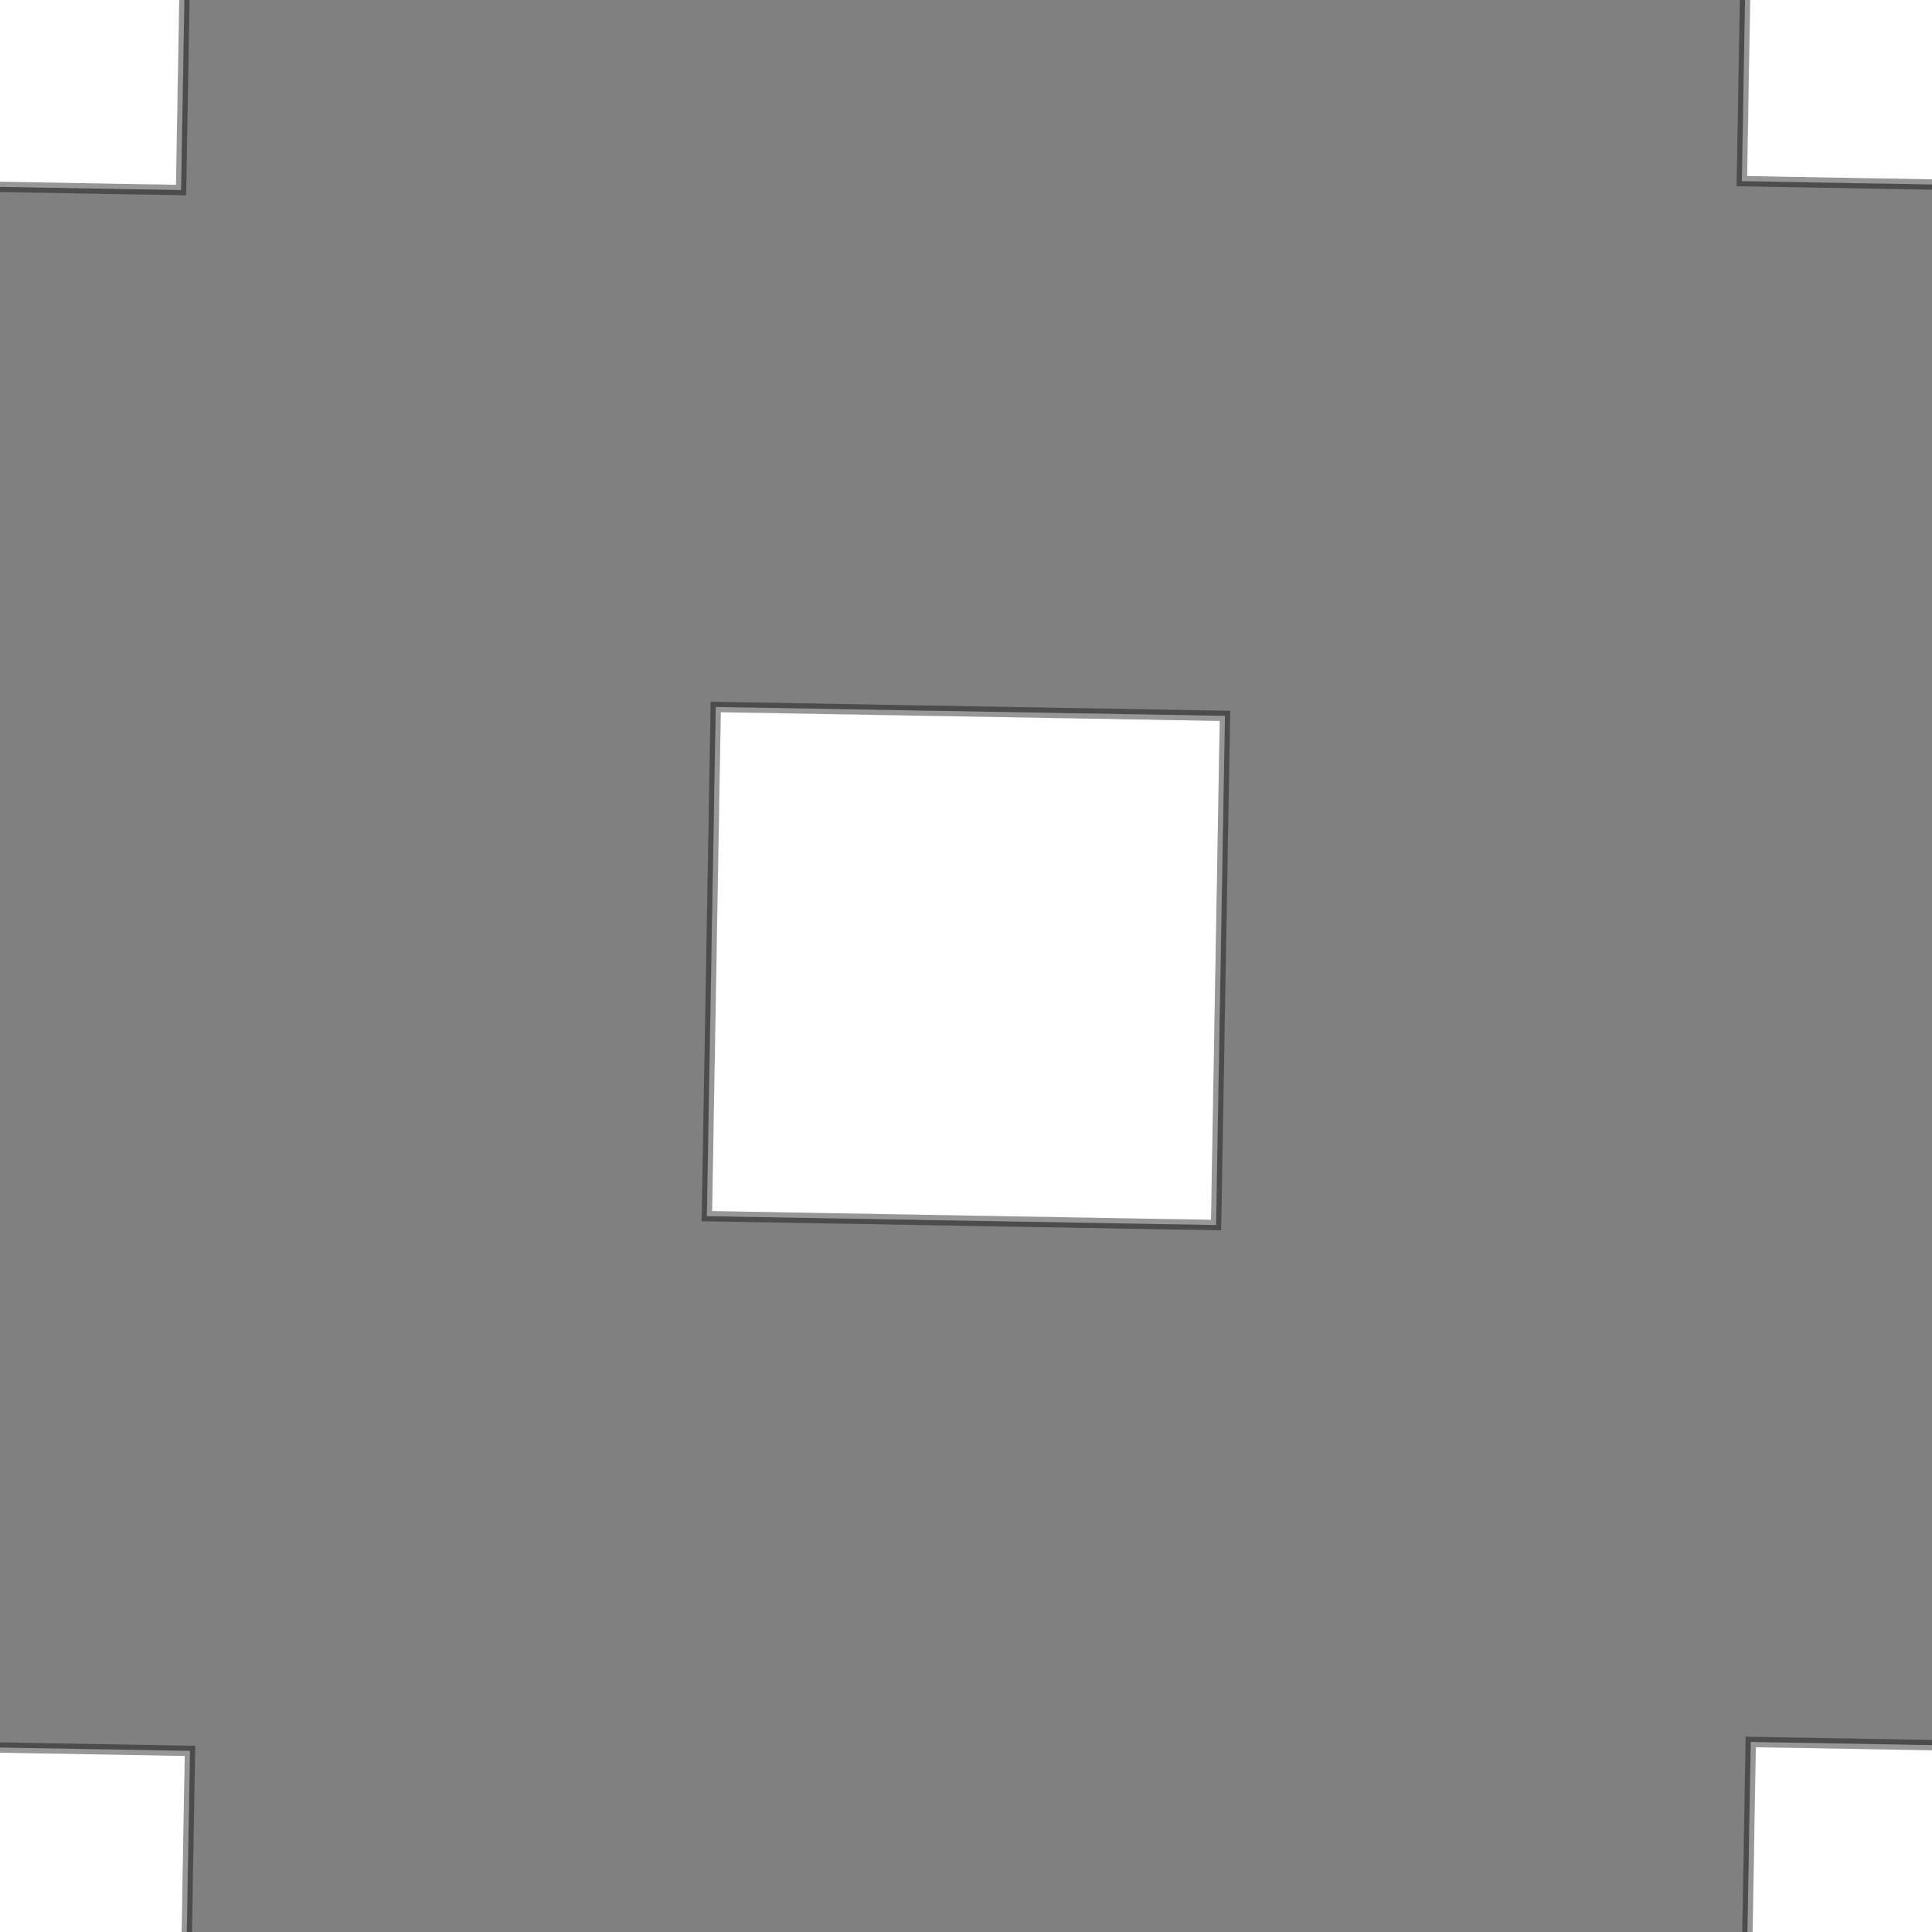 <!DOCTYPE svg>
<svg xmlns="http://www.w3.org/2000/svg" xmlns:xlink="http://www.w3.org/1999/xlink" width="560" height="560">
<rect width="100%" height="100%" fill="#808080" stroke="none"/>
<g transform="translate(280,280)">
<g transform="scale(3,3)">
<path stroke="rgb(0,0,0)" stroke-opacity="0.407" fill="rgb(255,255,255)" fill-opacity="1" d="M-324.2 -325 L-322.2 -325 L-320.2 -325 L-318.3 -324.9 L-316.3 -324.9 L-314.3 -324.9 L-312.4 -324.8 L-310.4 -324.8 L-308.4 -324.8 L-306.5 -324.7 L-304.5 -324.7 L-302.5 -324.7 L-300.6 -324.6 L-298.6 -324.6 L-296.6 -324.5 L-294.7 -324.5 L-292.7 -324.5 L-290.7 -324.4 L-288.8 -324.4 L-286.8 -324.4 L-284.8 -324.3 L-282.9 -324.3 L-280.9 -324.3 L-278.9 -324.2 L-276.9 -324.2 L-275 -324.2 L-275 -322.2 L-275 -320.2 L-275.1 -318.3 L-275.1 -316.3 L-275.2 -314.3 L-275.2 -312.4 L-275.2 -310.4 L-275.3 -308.4 L-275.3 -306.5 L-275.3 -304.5 L-275.4 -302.5 L-275.4 -300.6 L-275.4 -298.6 L-275.5 -296.6 L-275.5 -294.7 L-275.5 -292.7 L-275.6 -290.7 L-275.6 -288.7 L-275.6 -286.8 L-275.7 -284.8 L-275.7 -282.8 L-275.7 -280.9 L-275.8 -278.9 L-275.8 -276.9 L-275.8 -275 L-277.8 -275 L-279.8 -275 L-281.7 -275.1 L-283.7 -275.1 L-285.7 -275.1 L-287.6 -275.2 L-289.6 -275.2 L-291.6 -275.2 L-293.6 -275.3 L-295.5 -275.3 L-297.5 -275.3 L-299.5 -275.4 L-301.4 -275.4 L-303.4 -275.5 L-305.4 -275.5 L-307.3 -275.5 L-309.3 -275.6 L-311.3 -275.6 L-313.2 -275.6 L-315.2 -275.7 L-317.2 -275.7 L-319.1 -275.7 L-321.1 -275.8 L-323.1 -275.8 L-325 -275.8 L-325 -277.8 L-325 -279.8 L-324.9 -281.7 L-324.9 -283.7 L-324.9 -285.7 L-324.8 -287.6 L-324.8 -289.6 L-324.8 -291.6 L-324.7 -293.5 L-324.7 -295.5 L-324.7 -297.5 L-324.6 -299.4 L-324.6 -301.4 L-324.6 -303.4 L-324.5 -305.3 L-324.5 -307.3 L-324.5 -309.3 L-324.4 -311.3 L-324.4 -313.2 L-324.3 -315.2 L-324.3 -317.2 L-324.3 -319.1 L-324.2 -321.1 L-324.2 -323.1 L-324.2 -325 Z " />
<path stroke="rgb(0,0,0)" stroke-opacity="0.999" fill="rgb(255,255,255)" fill-opacity="1" d="M-975.4 -1099 L-975.5 -1098 L-975.8 -1096 L-976.2 -1094 L-976.7 -1092 L-977.4 -1090 L-978.3 -1088 L-979.3 -1087 L-980.4 -1085 L-981.6 -1084 L-982.9 -1082 L-984.4 -1081 L-986 -1080 L-987.6 -1079 L-989.3 -1078 L-991.1 -1077 L-992.9 -1076 L-994.8 -1076 L-996.7 -1076 L-998.6 -1075 L-1001 -1075 L-1003 -1076 L-1004 -1076 L-1006 -1076 L-1008 -1077 L-1010 -1078 L-1012 -1079 L-1013 -1080 L-1015 -1081 L-1016 -1082 L-1018 -1083 L-1019 -1085 L-1020 -1086 L-1021 -1088 L-1022 -1090 L-1023 -1092 L-1023 -1093 L-1024 -1095 L-1024 -1097 L-1024 -1099 L-1024 -1101 L-1024 -1103 L-1024 -1105 L-1023 -1107 L-1022 -1109 L-1022 -1110 L-1021 -1112 L-1020 -1114 L-1019 -1115 L-1017 -1117 L-1016 -1118 L-1014 -1119 L-1013 -1120 L-1011 -1121 L-1009 -1122 L-1008 -1123 L-1006 -1123 L-1004 -1124 L-1002 -1124 L-999.9 -1124 L-998 -1124 L-996 -1124 L-994.1 -1123 L-992.3 -1123 L-990.5 -1122 L-988.7 -1121 L-987 -1121 L-985.4 -1119 L-983.9 -1118 L-982.5 -1117 L-981.2 -1116 L-980 -1114 L-978.9 -1112 L-978 -1111 L-977.2 -1109 L-976.5 -1107 L-976 -1105 L-975.7 -1103 L-975.5 -1101 L-975.4 -1099 Z " />
<path stroke="rgb(0,0,0)" stroke-opacity="0.407" fill="rgb(255,255,255)" fill-opacity="1" d="M-124.2 -325 L-122.2 -325 L-120.2 -325 L-118.3 -324.9 L-116.3 -324.9 L-114.3 -324.9 L-112.4 -324.8 L-110.4 -324.8 L-108.4 -324.8 L-106.5 -324.7 L-104.5 -324.7 L-102.5 -324.7 L-100.6 -324.6 L-98.59 -324.6 L-96.63 -324.5 L-94.66 -324.5 L-92.69 -324.5 L-90.72 -324.4 L-88.76 -324.4 L-86.79 -324.4 L-84.82 -324.3 L-82.85 -324.3 L-80.88 -324.3 L-78.92 -324.2 L-76.95 -324.2 L-74.98 -324.2 L-75.01 -322.2 L-75.05 -320.2 L-75.08 -318.3 L-75.12 -316.3 L-75.15 -314.3 L-75.19 -312.4 L-75.22 -310.4 L-75.25 -308.4 L-75.29 -306.5 L-75.32 -304.5 L-75.36 -302.5 L-75.39 -300.6 L-75.43 -298.6 L-75.46 -296.6 L-75.5 -294.7 L-75.53 -292.7 L-75.56 -290.7 L-75.6 -288.7 L-75.63 -286.8 L-75.67 -284.8 L-75.7 -282.8 L-75.74 -280.9 L-75.77 -278.9 L-75.8 -276.9 L-75.84 -275 L-77.81 -275 L-79.77 -275 L-81.74 -275.1 L-83.71 -275.1 L-85.68 -275.1 L-87.65 -275.2 L-89.61 -275.2 L-91.58 -275.2 L-93.55 -275.3 L-95.52 -275.3 L-97.49 -275.3 L-99.45 -275.4 L-101.4 -275.4 L-103.4 -275.5 L-105.4 -275.5 L-107.3 -275.5 L-109.3 -275.6 L-111.3 -275.6 L-113.2 -275.6 L-115.2 -275.7 L-117.2 -275.7 L-119.1 -275.7 L-121.1 -275.8 L-123.1 -275.8 L-125 -275.8 L-125 -277.8 L-125 -279.8 L-124.9 -281.7 L-124.9 -283.7 L-124.9 -285.7 L-124.8 -287.6 L-124.8 -289.6 L-124.8 -291.6 L-124.7 -293.5 L-124.7 -295.5 L-124.7 -297.5 L-124.6 -299.4 L-124.6 -301.4 L-124.6 -303.4 L-124.5 -305.3 L-124.5 -307.3 L-124.5 -309.3 L-124.4 -311.3 L-124.4 -313.2 L-124.3 -315.2 L-124.3 -317.2 L-124.3 -319.1 L-124.2 -321.1 L-124.2 -323.1 L-124.2 -325 Z " />
<path stroke="rgb(0,0,0)" stroke-opacity="0.999" fill="rgb(255,255,255)" fill-opacity="1" d="M-775.4 -1099 L-775.5 -1098 L-775.8 -1096 L-776.2 -1094 L-776.7 -1092 L-777.4 -1090 L-778.3 -1088 L-779.3 -1087 L-780.4 -1085 L-781.6 -1084 L-782.9 -1082 L-784.4 -1081 L-786 -1080 L-787.6 -1079 L-789.3 -1078 L-791.1 -1077 L-792.9 -1076 L-794.8 -1076 L-796.7 -1076 L-798.6 -1075 L-800.6 -1075 L-802.5 -1076 L-804.4 -1076 L-806.3 -1076 L-808.2 -1077 L-809.9 -1078 L-811.7 -1079 L-813.3 -1080 L-814.9 -1081 L-816.4 -1082 L-817.7 -1083 L-819 -1085 L-820.1 -1086 L-821.1 -1088 L-822 -1090 L-822.7 -1092 L-823.3 -1093 L-823.7 -1095 L-824 -1097 L-824.1 -1099 L-824.1 -1101 L-823.9 -1103 L-823.6 -1105 L-823.1 -1107 L-822.5 -1109 L-821.7 -1110 L-820.8 -1112 L-819.7 -1114 L-818.6 -1115 L-817.3 -1117 L-815.9 -1118 L-814.4 -1119 L-812.8 -1120 L-811.1 -1121 L-809.3 -1122 L-807.5 -1123 L-805.7 -1123 L-803.8 -1124 L-801.8 -1124 L-799.9 -1124 L-798 -1124 L-796 -1124 L-794.1 -1123 L-792.3 -1123 L-790.5 -1122 L-788.7 -1121 L-787 -1121 L-785.4 -1119 L-783.9 -1118 L-782.5 -1117 L-781.2 -1116 L-780 -1114 L-778.9 -1112 L-778 -1111 L-777.2 -1109 L-776.5 -1107 L-776 -1105 L-775.7 -1103 L-775.5 -1101 L-775.4 -1099 Z " />
<path stroke="rgb(0,0,0)" stroke-opacity="0.407" fill="rgb(255,255,255)" fill-opacity="1" d="M75.82 -325 L77.79 -325 L79.76 -325 L81.73 -324.9 L83.69 -324.9 L85.66 -324.9 L87.63 -324.8 L89.6 -324.8 L91.57 -324.8 L93.53 -324.7 L95.5 -324.7 L97.47 -324.7 L99.44 -324.6 L101.4 -324.6 L103.4 -324.5 L105.3 -324.5 L107.3 -324.5 L109.3 -324.4 L111.2 -324.4 L113.2 -324.4 L115.2 -324.3 L117.1 -324.3 L119.1 -324.3 L121.1 -324.2 L123.1 -324.2 L125 -324.2 L125 -322.2 L125 -320.2 L124.9 -318.3 L124.9 -316.3 L124.8 -314.3 L124.8 -312.4 L124.8 -310.4 L124.7 -308.4 L124.7 -306.5 L124.7 -304.5 L124.6 -302.5 L124.6 -300.6 L124.6 -298.6 L124.5 -296.6 L124.5 -294.7 L124.5 -292.7 L124.4 -290.7 L124.4 -288.7 L124.4 -286.8 L124.3 -284.8 L124.3 -282.8 L124.3 -280.9 L124.2 -278.9 L124.2 -276.9 L124.2 -275 L122.2 -275 L120.2 -275 L118.3 -275.1 L116.3 -275.1 L114.3 -275.1 L112.4 -275.2 L110.4 -275.2 L108.4 -275.2 L106.4 -275.3 L104.5 -275.3 L102.5 -275.3 L100.5 -275.4 L98.58 -275.4 L96.61 -275.5 L94.64 -275.5 L92.67 -275.5 L90.71 -275.6 L88.74 -275.6 L86.77 -275.6 L84.8 -275.7 L82.83 -275.7 L80.87 -275.7 L78.9 -275.8 L76.93 -275.8 L74.96 -275.8 L75 -277.8 L75.03 -279.8 L75.07 -281.7 L75.1 -283.7 L75.13 -285.7 L75.17 -287.6 L75.2 -289.6 L75.24 -291.6 L75.27 -293.5 L75.31 -295.5 L75.34 -297.5 L75.38 -299.4 L75.41 -301.4 L75.44 -303.4 L75.48 -305.3 L75.51 -307.3 L75.55 -309.3 L75.58 -311.3 L75.62 -313.2 L75.65 -315.2 L75.68 -317.2 L75.72 -319.1 L75.75 -321.1 L75.79 -323.1 L75.82 -325 Z " />
<path stroke="rgb(0,0,0)" stroke-opacity="0.999" fill="rgb(255,255,255)" fill-opacity="1" d="M-575.4 -1099 L-575.5 -1098 L-575.8 -1096 L-576.2 -1094 L-576.7 -1092 L-577.4 -1090 L-578.3 -1088 L-579.3 -1087 L-580.4 -1085 L-581.6 -1084 L-582.9 -1082 L-584.4 -1081 L-586 -1080 L-587.6 -1079 L-589.3 -1078 L-591.1 -1077 L-592.9 -1076 L-594.8 -1076 L-596.7 -1076 L-598.6 -1075 L-600.6 -1075 L-602.5 -1076 L-604.4 -1076 L-606.3 -1076 L-608.2 -1077 L-609.9 -1078 L-611.7 -1079 L-613.3 -1080 L-614.9 -1081 L-616.4 -1082 L-617.7 -1083 L-619 -1085 L-620.1 -1086 L-621.1 -1088 L-622 -1090 L-622.7 -1092 L-623.3 -1093 L-623.7 -1095 L-624 -1097 L-624.1 -1099 L-624.1 -1101 L-623.9 -1103 L-623.6 -1105 L-623.1 -1107 L-622.5 -1109 L-621.7 -1110 L-620.8 -1112 L-619.7 -1114 L-618.6 -1115 L-617.3 -1117 L-615.9 -1118 L-614.4 -1119 L-612.8 -1120 L-611.1 -1121 L-609.3 -1122 L-607.5 -1123 L-605.7 -1123 L-603.8 -1124 L-601.8 -1124 L-599.9 -1124 L-598 -1124 L-596 -1124 L-594.1 -1123 L-592.3 -1123 L-590.5 -1122 L-588.7 -1121 L-587 -1121 L-585.4 -1119 L-583.9 -1118 L-582.5 -1117 L-581.2 -1116 L-580 -1114 L-578.9 -1112 L-578 -1111 L-577.2 -1109 L-576.5 -1107 L-576 -1105 L-575.7 -1103 L-575.5 -1101 L-575.4 -1099 Z " />
<path stroke="rgb(0,0,0)" stroke-opacity="0.407" fill="rgb(255,255,255)" fill-opacity="1" d="M275.8 -325 L277.8 -325 L279.8 -325 L281.7 -324.9 L283.7 -324.9 L285.7 -324.9 L287.6 -324.8 L289.6 -324.8 L291.6 -324.8 L293.5 -324.7 L295.5 -324.7 L297.5 -324.7 L299.4 -324.6 L301.4 -324.6 L303.4 -324.5 L305.3 -324.5 L307.3 -324.5 L309.3 -324.4 L311.2 -324.4 L313.2 -324.4 L315.2 -324.3 L317.1 -324.3 L319.1 -324.3 L321.1 -324.2 L323.1 -324.2 L325 -324.2 L325 -322.2 L325 -320.2 L324.9 -318.3 L324.9 -316.3 L324.8 -314.3 L324.8 -312.4 L324.8 -310.4 L324.7 -308.4 L324.7 -306.5 L324.7 -304.5 L324.6 -302.5 L324.6 -300.6 L324.6 -298.6 L324.5 -296.6 L324.5 -294.7 L324.5 -292.7 L324.4 -290.7 L324.4 -288.7 L324.4 -286.8 L324.3 -284.8 L324.3 -282.8 L324.3 -280.9 L324.2 -278.9 L324.2 -276.9 L324.2 -275 L322.2 -275 L320.2 -275 L318.3 -275.1 L316.3 -275.1 L314.3 -275.1 L312.4 -275.2 L310.4 -275.2 L308.4 -275.2 L306.4 -275.3 L304.5 -275.3 L302.5 -275.3 L300.5 -275.4 L298.6 -275.4 L296.6 -275.5 L294.6 -275.5 L292.7 -275.5 L290.7 -275.6 L288.7 -275.6 L286.8 -275.6 L284.8 -275.7 L282.8 -275.7 L280.9 -275.7 L278.9 -275.8 L276.9 -275.8 L275 -275.8 L275 -277.8 L275 -279.8 L275.1 -281.7 L275.1 -283.7 L275.1 -285.7 L275.2 -287.6 L275.2 -289.6 L275.2 -291.6 L275.3 -293.5 L275.3 -295.5 L275.3 -297.5 L275.4 -299.4 L275.4 -301.4 L275.4 -303.4 L275.5 -305.3 L275.5 -307.3 L275.5 -309.3 L275.6 -311.3 L275.6 -313.2 L275.7 -315.2 L275.7 -317.2 L275.7 -319.1 L275.8 -321.1 L275.8 -323.1 L275.8 -325 Z " />
<path stroke="rgb(0,0,0)" stroke-opacity="0.999" fill="rgb(255,255,255)" fill-opacity="1" d="M-1075 -999.4 L-1076 -997.5 L-1076 -995.6 L-1076 -993.7 L-1077 -991.8 L-1077 -990 L-1078 -988.3 L-1079 -986.6 L-1080 -985 L-1082 -983.5 L-1083 -982.1 L-1084 -980.9 L-1086 -979.7 L-1088 -978.7 L-1089 -977.8 L-1091 -977 L-1093 -976.4 L-1095 -975.9 L-1097 -975.6 L-1099 -975.4 L-1101 -975.4 L-1103 -975.6 L-1104 -975.9 L-1106 -976.3 L-1108 -976.9 L-1110 -977.6 L-1112 -978.5 L-1113 -979.5 L-1115 -980.7 L-1116 -981.9 L-1118 -983.3 L-1119 -984.8 L-1120 -986.4 L-1121 -988 L-1122 -989.8 L-1123 -991.6 L-1123 -993.4 L-1124 -995.3 L-1124 -997.2 L-1124 -999.1 L-1124 -1001 L-1124 -1003 L-1124 -1005 L-1123 -1007 L-1122 -1009 L-1122 -1010 L-1121 -1012 L-1120 -1014 L-1119 -1015 L-1117 -1017 L-1116 -1018 L-1114 -1019 L-1113 -1020 L-1111 -1021 L-1109 -1022 L-1108 -1023 L-1106 -1023 L-1104 -1024 L-1102 -1024 L-1100 -1024 L-1098 -1024 L-1096 -1024 L-1094 -1023 L-1092 -1023 L-1090 -1022 L-1089 -1021 L-1087 -1021 L-1085 -1019 L-1084 -1018 L-1082 -1017 L-1081 -1016 L-1080 -1014 L-1079 -1012 L-1078 -1011 L-1077 -1009 L-1077 -1007 L-1076 -1005 L-1076 -1003 L-1075 -1001 L-1075 -999.4 Z " />
<path stroke="rgb(0,0,0)" stroke-opacity="0.407" fill="rgb(255,255,255)" fill-opacity="1" d="M-224.2 -225 L-222.2 -225 L-220.2 -225 L-218.3 -224.9 L-216.3 -224.9 L-214.3 -224.9 L-212.4 -224.8 L-210.4 -224.8 L-208.4 -224.8 L-206.5 -224.7 L-204.5 -224.7 L-202.5 -224.7 L-200.6 -224.6 L-198.6 -224.6 L-196.6 -224.5 L-194.7 -224.5 L-192.7 -224.5 L-190.7 -224.4 L-188.8 -224.4 L-186.8 -224.4 L-184.8 -224.3 L-182.9 -224.3 L-180.9 -224.3 L-178.9 -224.2 L-176.9 -224.2 L-175 -224.2 L-175 -222.2 L-175 -220.2 L-175.1 -218.3 L-175.1 -216.3 L-175.2 -214.3 L-175.2 -212.4 L-175.2 -210.4 L-175.3 -208.4 L-175.3 -206.5 L-175.3 -204.5 L-175.4 -202.5 L-175.4 -200.6 L-175.4 -198.6 L-175.5 -196.6 L-175.5 -194.7 L-175.5 -192.7 L-175.6 -190.7 L-175.6 -188.7 L-175.6 -186.8 L-175.7 -184.8 L-175.7 -182.8 L-175.7 -180.9 L-175.8 -178.9 L-175.8 -176.9 L-175.8 -175 L-177.8 -175 L-179.8 -175 L-181.7 -175.1 L-183.7 -175.1 L-185.7 -175.1 L-187.6 -175.2 L-189.6 -175.2 L-191.6 -175.2 L-193.6 -175.3 L-195.5 -175.3 L-197.5 -175.3 L-199.5 -175.4 L-201.4 -175.4 L-203.4 -175.5 L-205.4 -175.5 L-207.3 -175.5 L-209.3 -175.6 L-211.3 -175.6 L-213.2 -175.6 L-215.2 -175.7 L-217.2 -175.7 L-219.1 -175.7 L-221.1 -175.8 L-223.1 -175.8 L-225 -175.8 L-225 -177.8 L-225 -179.8 L-224.9 -181.7 L-224.9 -183.7 L-224.9 -185.7 L-224.8 -187.6 L-224.8 -189.6 L-224.8 -191.6 L-224.7 -193.5 L-224.7 -195.5 L-224.7 -197.5 L-224.6 -199.4 L-224.6 -201.4 L-224.6 -203.4 L-224.5 -205.3 L-224.5 -207.3 L-224.5 -209.3 L-224.4 -211.3 L-224.4 -213.2 L-224.3 -215.2 L-224.3 -217.2 L-224.3 -219.1 L-224.2 -221.1 L-224.2 -223.1 L-224.2 -225 Z " />
<path stroke="rgb(0,0,0)" stroke-opacity="0.999" fill="rgb(255,255,255)" fill-opacity="1" d="M-875.4 -999.4 L-875.5 -997.5 L-875.8 -995.6 L-876.2 -993.7 L-876.7 -991.8 L-877.4 -990 L-878.3 -988.3 L-879.3 -986.6 L-880.4 -985 L-881.6 -983.5 L-882.9 -982.1 L-884.4 -980.9 L-886 -979.7 L-887.6 -978.7 L-889.3 -977.8 L-891.1 -977 L-892.9 -976.4 L-894.8 -975.9 L-896.7 -975.6 L-898.6 -975.4 L-900.6 -975.4 L-902.5 -975.6 L-904.4 -975.9 L-906.3 -976.3 L-908.2 -976.9 L-909.9 -977.6 L-911.7 -978.5 L-913.3 -979.5 L-914.9 -980.7 L-916.4 -981.9 L-917.7 -983.3 L-919 -984.8 L-920.1 -986.4 L-921.1 -988 L-922 -989.8 L-922.7 -991.6 L-923.3 -993.4 L-923.7 -995.3 L-924 -997.2 L-924.1 -999.1 L-924.1 -1001 L-923.9 -1003 L-923.6 -1005 L-923.1 -1007 L-922.5 -1009 L-921.7 -1010 L-920.8 -1012 L-919.7 -1014 L-918.6 -1015 L-917.3 -1017 L-915.9 -1018 L-914.4 -1019 L-912.8 -1020 L-911.1 -1021 L-909.3 -1022 L-907.5 -1023 L-905.7 -1023 L-903.8 -1024 L-901.8 -1024 L-899.9 -1024 L-898 -1024 L-896 -1024 L-894.1 -1023 L-892.3 -1023 L-890.5 -1022 L-888.7 -1021 L-887 -1021 L-885.4 -1019 L-883.9 -1018 L-882.5 -1017 L-881.2 -1016 L-880 -1014 L-878.9 -1012 L-878 -1011 L-877.2 -1009 L-876.5 -1007 L-876 -1005 L-875.7 -1003 L-875.5 -1001 L-875.4 -999.4 Z " />
<path stroke="rgb(0,0,0)" stroke-opacity="0.407" fill="rgb(255,255,255)" fill-opacity="1" d="M-24.18 -225 L-22.21 -225 L-20.24 -225 L-18.27 -224.9 L-16.31 -224.9 L-14.34 -224.9 L-12.37 -224.8 L-10.4 -224.8 L-8.434 -224.8 L-6.466 -224.7 L-4.498 -224.7 L-2.531 -224.7 L-0.563 -224.6 L1.405 -224.6 L3.373 -224.5 L5.341 -224.5 L7.309 -224.5 L9.277 -224.4 L11.24 -224.4 L13.21 -224.4 L15.18 -224.3 L17.15 -224.3 L19.12 -224.3 L21.08 -224.2 L23.05 -224.2 L25.02 -224.2 L24.99 -222.2 L24.95 -220.2 L24.92 -218.3 L24.88 -216.3 L24.85 -214.3 L24.81 -212.4 L24.78 -210.4 L24.75 -208.4 L24.71 -206.5 L24.68 -204.5 L24.64 -202.5 L24.61 -200.6 L24.57 -198.6 L24.54 -196.6 L24.5 -194.7 L24.47 -192.7 L24.44 -190.7 L24.4 -188.7 L24.37 -186.8 L24.33 -184.8 L24.3 -182.8 L24.26 -180.9 L24.23 -178.9 L24.2 -176.9 L24.16 -175 L22.19 -175 L20.23 -175 L18.26 -175.1 L16.29 -175.1 L14.32 -175.1 L12.35 -175.2 L10.39 -175.2 L8.418 -175.2 L6.45 -175.3 L4.482 -175.3 L2.514 -175.3 L0.546 -175.4 L-1.422 -175.4 L-3.39 -175.5 L-5.358 -175.5 L-7.326 -175.5 L-9.293 -175.6 L-11.26 -175.6 L-13.23 -175.6 L-15.2 -175.7 L-17.17 -175.7 L-19.13 -175.7 L-21.1 -175.8 L-23.07 -175.8 L-25.04 -175.8 L-25 -177.8 L-24.97 -179.8 L-24.93 -181.7 L-24.9 -183.7 L-24.87 -185.7 L-24.83 -187.6 L-24.8 -189.6 L-24.76 -191.6 L-24.73 -193.5 L-24.69 -195.5 L-24.66 -197.5 L-24.62 -199.4 L-24.59 -201.4 L-24.56 -203.4 L-24.52 -205.3 L-24.49 -207.3 L-24.45 -209.3 L-24.42 -211.3 L-24.38 -213.2 L-24.35 -215.2 L-24.32 -217.2 L-24.28 -219.1 L-24.25 -221.1 L-24.21 -223.1 L-24.18 -225 Z " />
<path stroke="rgb(0,0,0)" stroke-opacity="0.999" fill="rgb(255,255,255)" fill-opacity="1" d="M-675.4 -999.4 L-675.5 -997.5 L-675.8 -995.6 L-676.2 -993.7 L-676.7 -991.8 L-677.4 -990 L-678.3 -988.3 L-679.3 -986.6 L-680.4 -985 L-681.6 -983.5 L-682.9 -982.1 L-684.4 -980.9 L-686 -979.7 L-687.6 -978.7 L-689.3 -977.8 L-691.1 -977 L-692.9 -976.4 L-694.8 -975.9 L-696.7 -975.6 L-698.6 -975.4 L-700.6 -975.4 L-702.5 -975.6 L-704.4 -975.9 L-706.3 -976.3 L-708.2 -976.9 L-709.9 -977.6 L-711.7 -978.5 L-713.3 -979.5 L-714.9 -980.7 L-716.4 -981.9 L-717.7 -983.3 L-719 -984.8 L-720.1 -986.4 L-721.1 -988 L-722 -989.8 L-722.7 -991.6 L-723.3 -993.4 L-723.7 -995.3 L-724 -997.2 L-724.1 -999.1 L-724.1 -1001 L-723.9 -1003 L-723.6 -1005 L-723.1 -1007 L-722.5 -1009 L-721.7 -1010 L-720.8 -1012 L-719.7 -1014 L-718.6 -1015 L-717.3 -1017 L-715.9 -1018 L-714.4 -1019 L-712.8 -1020 L-711.1 -1021 L-709.3 -1022 L-707.5 -1023 L-705.7 -1023 L-703.8 -1024 L-701.8 -1024 L-699.9 -1024 L-698 -1024 L-696 -1024 L-694.1 -1023 L-692.3 -1023 L-690.5 -1022 L-688.7 -1021 L-687 -1021 L-685.4 -1019 L-683.9 -1018 L-682.5 -1017 L-681.2 -1016 L-680 -1014 L-678.9 -1012 L-678 -1011 L-677.2 -1009 L-676.5 -1007 L-676 -1005 L-675.7 -1003 L-675.5 -1001 L-675.4 -999.4 Z " />
<path stroke="rgb(0,0,0)" stroke-opacity="0.407" fill="rgb(255,255,255)" fill-opacity="1" d="M175.8 -225 L177.8 -225 L179.8 -225 L181.7 -224.9 L183.7 -224.9 L185.7 -224.9 L187.6 -224.8 L189.6 -224.8 L191.6 -224.8 L193.5 -224.7 L195.5 -224.7 L197.5 -224.7 L199.4 -224.6 L201.4 -224.6 L203.4 -224.5 L205.3 -224.5 L207.3 -224.5 L209.3 -224.4 L211.2 -224.4 L213.2 -224.4 L215.2 -224.3 L217.1 -224.3 L219.1 -224.3 L221.1 -224.2 L223.1 -224.2 L225 -224.2 L225 -222.2 L225 -220.2 L224.9 -218.3 L224.9 -216.3 L224.8 -214.3 L224.8 -212.4 L224.8 -210.4 L224.7 -208.4 L224.7 -206.5 L224.7 -204.5 L224.6 -202.5 L224.6 -200.6 L224.6 -198.6 L224.5 -196.6 L224.5 -194.7 L224.5 -192.7 L224.4 -190.7 L224.4 -188.7 L224.4 -186.8 L224.3 -184.8 L224.3 -182.8 L224.3 -180.9 L224.2 -178.9 L224.2 -176.9 L224.2 -175 L222.2 -175 L220.2 -175 L218.3 -175.1 L216.3 -175.1 L214.3 -175.1 L212.4 -175.2 L210.4 -175.2 L208.4 -175.2 L206.4 -175.3 L204.5 -175.3 L202.5 -175.3 L200.5 -175.4 L198.6 -175.4 L196.6 -175.5 L194.6 -175.5 L192.7 -175.5 L190.7 -175.6 L188.7 -175.6 L186.8 -175.6 L184.8 -175.7 L182.8 -175.7 L180.9 -175.7 L178.9 -175.8 L176.9 -175.8 L175 -175.8 L175 -177.8 L175 -179.8 L175.1 -181.7 L175.1 -183.7 L175.1 -185.7 L175.2 -187.6 L175.2 -189.6 L175.2 -191.6 L175.3 -193.5 L175.3 -195.5 L175.3 -197.5 L175.4 -199.4 L175.4 -201.4 L175.4 -203.4 L175.5 -205.3 L175.5 -207.3 L175.5 -209.3 L175.6 -211.3 L175.6 -213.2 L175.7 -215.2 L175.7 -217.2 L175.7 -219.1 L175.8 -221.1 L175.8 -223.1 L175.8 -225 Z " />
<path stroke="rgb(0,0,0)" stroke-opacity="0.999" fill="rgb(255,255,255)" fill-opacity="1" d="M-475.4 -999.4 L-475.5 -997.5 L-475.8 -995.6 L-476.2 -993.7 L-476.7 -991.8 L-477.4 -990 L-478.3 -988.3 L-479.3 -986.6 L-480.4 -985 L-481.6 -983.5 L-482.9 -982.1 L-484.4 -980.9 L-486 -979.7 L-487.6 -978.7 L-489.3 -977.8 L-491.1 -977 L-492.9 -976.4 L-494.8 -975.9 L-496.7 -975.6 L-498.6 -975.4 L-500.6 -975.4 L-502.5 -975.6 L-504.4 -975.9 L-506.3 -976.3 L-508.2 -976.9 L-509.9 -977.6 L-511.7 -978.5 L-513.3 -979.5 L-514.9 -980.7 L-516.4 -981.9 L-517.7 -983.3 L-519 -984.8 L-520.1 -986.4 L-521.1 -988 L-522 -989.8 L-522.7 -991.6 L-523.3 -993.4 L-523.7 -995.3 L-524 -997.2 L-524.1 -999.1 L-524.1 -1001 L-523.9 -1003 L-523.6 -1005 L-523.1 -1007 L-522.5 -1009 L-521.7 -1010 L-520.8 -1012 L-519.7 -1014 L-518.6 -1015 L-517.3 -1017 L-515.9 -1018 L-514.4 -1019 L-512.8 -1020 L-511.1 -1021 L-509.3 -1022 L-507.5 -1023 L-505.7 -1023 L-503.8 -1024 L-501.8 -1024 L-499.9 -1024 L-498 -1024 L-496 -1024 L-494.1 -1023 L-492.3 -1023 L-490.5 -1022 L-488.7 -1021 L-487 -1021 L-485.4 -1019 L-483.9 -1018 L-482.5 -1017 L-481.2 -1016 L-480 -1014 L-478.9 -1012 L-478 -1011 L-477.2 -1009 L-476.5 -1007 L-476 -1005 L-475.7 -1003 L-475.5 -1001 L-475.4 -999.4 Z " />
<path stroke="rgb(0,0,0)" stroke-opacity="0.407" fill="rgb(255,255,255)" fill-opacity="1" d="M-324.2 -125 L-322.2 -125 L-320.2 -125 L-318.3 -124.9 L-316.3 -124.9 L-314.3 -124.9 L-312.4 -124.8 L-310.4 -124.8 L-308.4 -124.8 L-306.5 -124.7 L-304.5 -124.7 L-302.5 -124.7 L-300.6 -124.6 L-298.6 -124.6 L-296.6 -124.5 L-294.7 -124.5 L-292.7 -124.5 L-290.7 -124.4 L-288.8 -124.4 L-286.8 -124.4 L-284.8 -124.3 L-282.9 -124.3 L-280.9 -124.3 L-278.9 -124.2 L-276.9 -124.2 L-275 -124.2 L-275 -122.2 L-275 -120.2 L-275.1 -118.3 L-275.1 -116.3 L-275.2 -114.3 L-275.2 -112.4 L-275.2 -110.4 L-275.3 -108.4 L-275.3 -106.5 L-275.3 -104.5 L-275.4 -102.5 L-275.4 -100.6 L-275.4 -98.59 L-275.5 -96.62 L-275.5 -94.65 L-275.5 -92.68 L-275.6 -90.71 L-275.6 -88.75 L-275.6 -86.78 L-275.7 -84.81 L-275.7 -82.84 L-275.7 -80.87 L-275.8 -78.91 L-275.8 -76.94 L-275.8 -74.97 L-277.8 -75.01 L-279.8 -75.04 L-281.7 -75.07 L-283.7 -75.11 L-285.7 -75.14 L-287.6 -75.18 L-289.6 -75.21 L-291.6 -75.25 L-293.6 -75.28 L-295.5 -75.31 L-297.5 -75.35 L-299.5 -75.38 L-301.4 -75.42 L-303.4 -75.45 L-305.4 -75.49 L-307.3 -75.52 L-309.3 -75.56 L-311.3 -75.59 L-313.2 -75.62 L-315.2 -75.66 L-317.2 -75.69 L-319.1 -75.73 L-321.1 -75.76 L-323.1 -75.8 L-325 -75.83 L-325 -77.8 L-325 -79.77 L-324.9 -81.73 L-324.9 -83.7 L-324.9 -85.67 L-324.8 -87.64 L-324.8 -89.61 L-324.8 -91.57 L-324.7 -93.54 L-324.7 -95.51 L-324.7 -97.48 L-324.6 -99.45 L-324.6 -101.4 L-324.6 -103.4 L-324.5 -105.3 L-324.5 -107.3 L-324.5 -109.3 L-324.4 -111.3 L-324.4 -113.2 L-324.3 -115.2 L-324.3 -117.2 L-324.3 -119.1 L-324.2 -121.1 L-324.2 -123.1 L-324.2 -125 Z " />
<path stroke="rgb(0,0,0)" stroke-opacity="0.999" fill="rgb(255,255,255)" fill-opacity="1" d="M-975.4 -899.4 L-975.5 -897.5 L-975.8 -895.6 L-976.2 -893.7 L-976.7 -891.8 L-977.4 -890 L-978.3 -888.3 L-979.3 -886.6 L-980.4 -885 L-981.6 -883.5 L-982.9 -882.1 L-984.4 -880.9 L-986 -879.7 L-987.6 -878.7 L-989.3 -877.8 L-991.1 -877 L-992.9 -876.4 L-994.8 -875.9 L-996.7 -875.6 L-998.6 -875.4 L-1001 -875.4 L-1003 -875.6 L-1004 -875.9 L-1006 -876.3 L-1008 -876.9 L-1010 -877.6 L-1012 -878.5 L-1013 -879.5 L-1015 -880.7 L-1016 -881.9 L-1018 -883.3 L-1019 -884.8 L-1020 -886.4 L-1021 -888 L-1022 -889.8 L-1023 -891.6 L-1023 -893.4 L-1024 -895.3 L-1024 -897.2 L-1024 -899.1 L-1024 -901.1 L-1024 -903 L-1024 -904.9 L-1023 -906.8 L-1022 -908.6 L-1022 -910.4 L-1021 -912.1 L-1020 -913.7 L-1019 -915.3 L-1017 -916.7 L-1016 -918.1 L-1014 -919.3 L-1013 -920.4 L-1011 -921.3 L-1009 -922.2 L-1008 -922.9 L-1006 -923.4 L-1004 -923.8 L-1002 -924 L-999.9 -924.1 L-998 -924.1 L-996 -923.8 L-994.1 -923.5 L-992.3 -923 L-990.5 -922.3 L-988.7 -921.5 L-987 -920.5 L-985.4 -919.5 L-983.9 -918.3 L-982.5 -916.9 L-981.2 -915.5 L-980 -914 L-978.9 -912.4 L-978 -910.7 L-977.2 -908.9 L-976.5 -907.1 L-976 -905.2 L-975.7 -903.3 L-975.5 -901.4 L-975.4 -899.4 Z " />
<path stroke="rgb(0,0,0)" stroke-opacity="0.407" fill="rgb(255,255,255)" fill-opacity="1" d="M-124.2 -125 L-122.2 -125 L-120.2 -125 L-118.3 -124.9 L-116.3 -124.9 L-114.3 -124.9 L-112.4 -124.8 L-110.4 -124.8 L-108.4 -124.8 L-106.5 -124.7 L-104.5 -124.7 L-102.5 -124.7 L-100.6 -124.6 L-98.59 -124.6 L-96.63 -124.5 L-94.66 -124.5 L-92.69 -124.5 L-90.72 -124.4 L-88.76 -124.4 L-86.79 -124.4 L-84.82 -124.3 L-82.85 -124.3 L-80.88 -124.3 L-78.92 -124.2 L-76.95 -124.2 L-74.98 -124.2 L-75.01 -122.2 L-75.05 -120.2 L-75.08 -118.3 L-75.12 -116.3 L-75.15 -114.3 L-75.19 -112.4 L-75.22 -110.4 L-75.25 -108.4 L-75.29 -106.5 L-75.32 -104.5 L-75.36 -102.5 L-75.39 -100.6 L-75.43 -98.59 L-75.46 -96.62 L-75.5 -94.65 L-75.53 -92.68 L-75.56 -90.71 L-75.6 -88.75 L-75.63 -86.78 L-75.67 -84.81 L-75.7 -82.84 L-75.74 -80.87 L-75.77 -78.91 L-75.8 -76.94 L-75.84 -74.97 L-77.81 -75.01 L-79.77 -75.04 L-81.74 -75.07 L-83.71 -75.11 L-85.68 -75.14 L-87.65 -75.18 L-89.61 -75.21 L-91.58 -75.25 L-93.55 -75.28 L-95.52 -75.31 L-97.49 -75.35 L-99.45 -75.38 L-101.4 -75.42 L-103.4 -75.45 L-105.4 -75.49 L-107.3 -75.52 L-109.3 -75.56 L-111.3 -75.59 L-113.2 -75.62 L-115.2 -75.66 L-117.2 -75.69 L-119.1 -75.73 L-121.1 -75.76 L-123.1 -75.8 L-125 -75.83 L-125 -77.8 L-125 -79.77 L-124.9 -81.73 L-124.9 -83.7 L-124.9 -85.67 L-124.8 -87.64 L-124.8 -89.61 L-124.8 -91.57 L-124.7 -93.54 L-124.7 -95.51 L-124.7 -97.48 L-124.6 -99.45 L-124.6 -101.4 L-124.6 -103.4 L-124.5 -105.3 L-124.5 -107.3 L-124.5 -109.3 L-124.4 -111.3 L-124.4 -113.2 L-124.3 -115.2 L-124.3 -117.2 L-124.3 -119.1 L-124.2 -121.1 L-124.2 -123.1 L-124.2 -125 Z " />
<path stroke="rgb(0,0,0)" stroke-opacity="0.999" fill="rgb(255,255,255)" fill-opacity="1" d="M-775.4 -899.4 L-775.5 -897.5 L-775.8 -895.6 L-776.2 -893.7 L-776.7 -891.8 L-777.4 -890 L-778.3 -888.3 L-779.3 -886.6 L-780.4 -885 L-781.6 -883.5 L-782.9 -882.1 L-784.4 -880.9 L-786 -879.7 L-787.6 -878.7 L-789.3 -877.8 L-791.1 -877 L-792.9 -876.4 L-794.8 -875.9 L-796.7 -875.6 L-798.6 -875.4 L-800.6 -875.4 L-802.5 -875.6 L-804.4 -875.9 L-806.3 -876.3 L-808.2 -876.9 L-809.9 -877.6 L-811.7 -878.5 L-813.3 -879.5 L-814.9 -880.7 L-816.4 -881.9 L-817.7 -883.3 L-819 -884.8 L-820.1 -886.4 L-821.1 -888 L-822 -889.8 L-822.7 -891.6 L-823.3 -893.4 L-823.7 -895.3 L-824 -897.2 L-824.1 -899.1 L-824.1 -901.1 L-823.9 -903 L-823.6 -904.9 L-823.1 -906.8 L-822.5 -908.6 L-821.7 -910.4 L-820.8 -912.1 L-819.7 -913.7 L-818.6 -915.3 L-817.3 -916.7 L-815.9 -918.1 L-814.4 -919.3 L-812.8 -920.4 L-811.1 -921.3 L-809.3 -922.2 L-807.5 -922.9 L-805.7 -923.4 L-803.8 -923.8 L-801.8 -924 L-799.9 -924.1 L-798 -924.1 L-796 -923.8 L-794.1 -923.5 L-792.3 -923 L-790.5 -922.3 L-788.7 -921.5 L-787 -920.5 L-785.4 -919.5 L-783.9 -918.3 L-782.5 -916.9 L-781.2 -915.5 L-780 -914 L-778.9 -912.4 L-778 -910.7 L-777.2 -908.9 L-776.5 -907.1 L-776 -905.2 L-775.7 -903.3 L-775.5 -901.4 L-775.4 -899.4 Z " />
<path stroke="rgb(0,0,0)" stroke-opacity="0.407" fill="rgb(255,255,255)" fill-opacity="1" d="M75.82 -125 L77.79 -125 L79.76 -125 L81.73 -124.9 L83.69 -124.9 L85.66 -124.9 L87.63 -124.8 L89.6 -124.8 L91.57 -124.8 L93.53 -124.7 L95.5 -124.7 L97.47 -124.7 L99.44 -124.6 L101.4 -124.6 L103.4 -124.5 L105.3 -124.5 L107.3 -124.5 L109.3 -124.4 L111.2 -124.4 L113.2 -124.4 L115.2 -124.3 L117.1 -124.3 L119.1 -124.3 L121.1 -124.2 L123.1 -124.2 L125 -124.2 L125 -122.2 L125 -120.2 L124.9 -118.3 L124.9 -116.3 L124.8 -114.3 L124.8 -112.4 L124.8 -110.4 L124.7 -108.4 L124.7 -106.5 L124.7 -104.5 L124.6 -102.5 L124.6 -100.6 L124.6 -98.59 L124.5 -96.62 L124.5 -94.65 L124.5 -92.68 L124.4 -90.71 L124.4 -88.75 L124.4 -86.78 L124.3 -84.81 L124.3 -82.84 L124.3 -80.87 L124.2 -78.91 L124.2 -76.94 L124.2 -74.97 L122.2 -75.01 L120.2 -75.04 L118.3 -75.07 L116.3 -75.11 L114.3 -75.14 L112.4 -75.18 L110.4 -75.21 L108.4 -75.25 L106.4 -75.28 L104.5 -75.31 L102.5 -75.35 L100.5 -75.38 L98.58 -75.42 L96.61 -75.45 L94.64 -75.49 L92.67 -75.52 L90.71 -75.56 L88.74 -75.59 L86.77 -75.62 L84.8 -75.66 L82.83 -75.69 L80.87 -75.73 L78.9 -75.76 L76.93 -75.8 L74.96 -75.83 L75 -77.8 L75.03 -79.77 L75.07 -81.73 L75.1 -83.7 L75.13 -85.67 L75.17 -87.64 L75.2 -89.61 L75.24 -91.57 L75.27 -93.54 L75.31 -95.51 L75.34 -97.48 L75.38 -99.45 L75.41 -101.4 L75.44 -103.4 L75.48 -105.3 L75.51 -107.3 L75.55 -109.3 L75.58 -111.3 L75.62 -113.2 L75.65 -115.2 L75.68 -117.2 L75.72 -119.1 L75.75 -121.1 L75.79 -123.1 L75.82 -125 Z " />
<path stroke="rgb(0,0,0)" stroke-opacity="0.999" fill="rgb(255,255,255)" fill-opacity="1" d="M-575.4 -899.4 L-575.5 -897.5 L-575.8 -895.6 L-576.2 -893.7 L-576.7 -891.8 L-577.4 -890 L-578.3 -888.3 L-579.3 -886.6 L-580.4 -885 L-581.6 -883.5 L-582.9 -882.1 L-584.4 -880.9 L-586 -879.7 L-587.6 -878.7 L-589.3 -877.8 L-591.1 -877 L-592.9 -876.4 L-594.8 -875.9 L-596.7 -875.6 L-598.6 -875.4 L-600.6 -875.4 L-602.5 -875.6 L-604.4 -875.9 L-606.3 -876.3 L-608.2 -876.9 L-609.9 -877.6 L-611.7 -878.5 L-613.3 -879.5 L-614.9 -880.7 L-616.4 -881.9 L-617.7 -883.3 L-619 -884.8 L-620.1 -886.4 L-621.1 -888 L-622 -889.8 L-622.7 -891.6 L-623.3 -893.4 L-623.7 -895.3 L-624 -897.2 L-624.1 -899.1 L-624.1 -901.1 L-623.9 -903 L-623.6 -904.9 L-623.1 -906.8 L-622.5 -908.6 L-621.7 -910.4 L-620.8 -912.1 L-619.7 -913.7 L-618.6 -915.3 L-617.3 -916.7 L-615.9 -918.1 L-614.4 -919.3 L-612.8 -920.4 L-611.1 -921.3 L-609.3 -922.2 L-607.5 -922.9 L-605.7 -923.4 L-603.8 -923.8 L-601.8 -924 L-599.9 -924.1 L-598 -924.1 L-596 -923.8 L-594.1 -923.5 L-592.3 -923 L-590.5 -922.3 L-588.7 -921.5 L-587 -920.5 L-585.4 -919.5 L-583.9 -918.3 L-582.5 -916.9 L-581.2 -915.5 L-580 -914 L-578.9 -912.4 L-578 -910.7 L-577.2 -908.9 L-576.5 -907.1 L-576 -905.2 L-575.7 -903.3 L-575.5 -901.4 L-575.4 -899.4 Z " />
<path stroke="rgb(0,0,0)" stroke-opacity="0.407" fill="rgb(255,255,255)" fill-opacity="1" d="M275.8 -125 L277.8 -125 L279.8 -125 L281.7 -124.9 L283.7 -124.9 L285.7 -124.9 L287.6 -124.8 L289.6 -124.8 L291.6 -124.8 L293.5 -124.7 L295.5 -124.7 L297.5 -124.7 L299.4 -124.6 L301.4 -124.6 L303.4 -124.5 L305.3 -124.5 L307.3 -124.5 L309.3 -124.4 L311.2 -124.4 L313.2 -124.4 L315.2 -124.3 L317.1 -124.3 L319.1 -124.3 L321.1 -124.2 L323.1 -124.2 L325 -124.2 L325 -122.2 L325 -120.2 L324.9 -118.3 L324.9 -116.3 L324.8 -114.3 L324.8 -112.4 L324.8 -110.4 L324.7 -108.4 L324.7 -106.5 L324.7 -104.5 L324.6 -102.5 L324.6 -100.6 L324.6 -98.59 L324.5 -96.62 L324.5 -94.65 L324.5 -92.68 L324.4 -90.71 L324.4 -88.75 L324.4 -86.78 L324.3 -84.81 L324.3 -82.84 L324.3 -80.87 L324.2 -78.91 L324.2 -76.94 L324.2 -74.97 L322.2 -75.01 L320.2 -75.04 L318.3 -75.07 L316.3 -75.11 L314.3 -75.14 L312.4 -75.18 L310.4 -75.21 L308.4 -75.25 L306.4 -75.28 L304.5 -75.31 L302.5 -75.35 L300.5 -75.38 L298.6 -75.42 L296.6 -75.45 L294.6 -75.49 L292.7 -75.52 L290.7 -75.56 L288.7 -75.59 L286.8 -75.62 L284.8 -75.66 L282.8 -75.69 L280.9 -75.73 L278.9 -75.76 L276.9 -75.8 L275 -75.83 L275 -77.8 L275 -79.77 L275.1 -81.73 L275.1 -83.7 L275.1 -85.67 L275.2 -87.64 L275.2 -89.61 L275.2 -91.57 L275.3 -93.54 L275.3 -95.51 L275.3 -97.48 L275.4 -99.45 L275.4 -101.4 L275.4 -103.4 L275.5 -105.3 L275.5 -107.3 L275.5 -109.3 L275.6 -111.3 L275.6 -113.2 L275.7 -115.2 L275.7 -117.2 L275.7 -119.1 L275.8 -121.1 L275.8 -123.1 L275.8 -125 Z " />
<path stroke="rgb(0,0,0)" stroke-opacity="0.999" fill="rgb(255,255,255)" fill-opacity="1" d="M-1075 -799.4 L-1076 -797.5 L-1076 -795.6 L-1076 -793.7 L-1077 -791.8 L-1077 -790 L-1078 -788.3 L-1079 -786.6 L-1080 -785 L-1082 -783.5 L-1083 -782.1 L-1084 -780.9 L-1086 -779.7 L-1088 -778.7 L-1089 -777.8 L-1091 -777 L-1093 -776.4 L-1095 -775.9 L-1097 -775.6 L-1099 -775.4 L-1101 -775.4 L-1103 -775.6 L-1104 -775.9 L-1106 -776.3 L-1108 -776.9 L-1110 -777.6 L-1112 -778.5 L-1113 -779.5 L-1115 -780.7 L-1116 -781.9 L-1118 -783.3 L-1119 -784.8 L-1120 -786.4 L-1121 -788 L-1122 -789.8 L-1123 -791.6 L-1123 -793.4 L-1124 -795.3 L-1124 -797.2 L-1124 -799.1 L-1124 -801.1 L-1124 -803 L-1124 -804.9 L-1123 -806.8 L-1122 -808.6 L-1122 -810.4 L-1121 -812.1 L-1120 -813.7 L-1119 -815.3 L-1117 -816.7 L-1116 -818.1 L-1114 -819.3 L-1113 -820.4 L-1111 -821.3 L-1109 -822.2 L-1108 -822.9 L-1106 -823.4 L-1104 -823.8 L-1102 -824 L-1100 -824.1 L-1098 -824.1 L-1096 -823.8 L-1094 -823.5 L-1092 -823 L-1090 -822.3 L-1089 -821.5 L-1087 -820.5 L-1085 -819.5 L-1084 -818.3 L-1082 -816.9 L-1081 -815.5 L-1080 -814 L-1079 -812.4 L-1078 -810.7 L-1077 -808.9 L-1077 -807.1 L-1076 -805.2 L-1076 -803.3 L-1075 -801.4 L-1075 -799.4 Z " />
<path stroke="rgb(0,0,0)" stroke-opacity="0.407" fill="rgb(255,255,255)" fill-opacity="1" d="M-224.2 -25.03 L-222.2 -24.99 L-220.2 -24.96 L-218.3 -24.93 L-216.3 -24.89 L-214.3 -24.86 L-212.4 -24.82 L-210.4 -24.79 L-208.4 -24.75 L-206.5 -24.72 L-204.5 -24.68 L-202.5 -24.65 L-200.6 -24.62 L-198.6 -24.58 L-196.6 -24.55 L-194.7 -24.51 L-192.7 -24.48 L-190.7 -24.44 L-188.8 -24.41 L-186.8 -24.38 L-184.8 -24.34 L-182.9 -24.31 L-180.9 -24.27 L-178.9 -24.24 L-176.9 -24.2 L-175 -24.17 L-175 -22.2 L-175 -20.23 L-175.1 -18.27 L-175.1 -16.3 L-175.2 -14.33 L-175.2 -12.36 L-175.2 -10.39 L-175.3 -8.426 L-175.3 -6.458 L-175.3 -4.49 L-175.4 -2.522 L-175.4 -0.554 L-175.4 1.414 L-175.5 3.382 L-175.5 5.35 L-175.5 7.318 L-175.6 9.286 L-175.6 11.25 L-175.6 13.22 L-175.7 15.19 L-175.7 17.16 L-175.7 19.13 L-175.8 21.09 L-175.8 23.06 L-175.8 25.03 L-177.8 24.99 L-179.8 24.96 L-181.7 24.93 L-183.7 24.89 L-185.7 24.86 L-187.6 24.82 L-189.6 24.79 L-191.6 24.75 L-193.6 24.72 L-195.5 24.69 L-197.5 24.65 L-199.5 24.62 L-201.4 24.58 L-203.4 24.55 L-205.4 24.51 L-207.3 24.48 L-209.3 24.44 L-211.3 24.41 L-213.2 24.38 L-215.2 24.34 L-217.2 24.31 L-219.1 24.27 L-221.1 24.24 L-223.1 24.2 L-225 24.17 L-225 22.2 L-225 20.23 L-224.9 18.27 L-224.9 16.3 L-224.9 14.33 L-224.8 12.36 L-224.8 10.39 L-224.8 8.426 L-224.7 6.458 L-224.7 4.491 L-224.7 2.523 L-224.6 0.555 L-224.6 -1.413 L-224.6 -3.381 L-224.5 -5.349 L-224.5 -7.317 L-224.5 -9.285 L-224.4 -11.25 L-224.4 -13.22 L-224.3 -15.19 L-224.3 -17.16 L-224.3 -19.12 L-224.2 -21.09 L-224.2 -23.06 L-224.2 -25.03 Z " />
<path stroke="rgb(0,0,0)" stroke-opacity="0.999" fill="rgb(255,255,255)" fill-opacity="1" d="M-875.4 -799.4 L-875.5 -797.5 L-875.8 -795.6 L-876.2 -793.7 L-876.7 -791.8 L-877.4 -790 L-878.3 -788.3 L-879.3 -786.6 L-880.4 -785 L-881.6 -783.5 L-882.9 -782.1 L-884.4 -780.9 L-886 -779.7 L-887.6 -778.7 L-889.3 -777.8 L-891.1 -777 L-892.9 -776.4 L-894.8 -775.9 L-896.7 -775.6 L-898.6 -775.4 L-900.6 -775.4 L-902.5 -775.6 L-904.4 -775.9 L-906.3 -776.3 L-908.2 -776.9 L-909.9 -777.6 L-911.7 -778.5 L-913.3 -779.5 L-914.9 -780.7 L-916.4 -781.9 L-917.7 -783.3 L-919 -784.8 L-920.1 -786.4 L-921.1 -788 L-922 -789.8 L-922.7 -791.6 L-923.3 -793.4 L-923.7 -795.3 L-924 -797.2 L-924.1 -799.1 L-924.1 -801.1 L-923.9 -803 L-923.6 -804.9 L-923.1 -806.8 L-922.5 -808.6 L-921.7 -810.4 L-920.8 -812.1 L-919.7 -813.7 L-918.6 -815.3 L-917.3 -816.7 L-915.9 -818.1 L-914.4 -819.3 L-912.8 -820.4 L-911.1 -821.3 L-909.3 -822.2 L-907.5 -822.9 L-905.7 -823.4 L-903.8 -823.8 L-901.8 -824 L-899.9 -824.1 L-898 -824.1 L-896 -823.8 L-894.1 -823.5 L-892.3 -823 L-890.5 -822.3 L-888.7 -821.5 L-887 -820.5 L-885.4 -819.5 L-883.9 -818.3 L-882.5 -816.9 L-881.2 -815.5 L-880 -814 L-878.9 -812.4 L-878 -810.7 L-877.2 -808.9 L-876.5 -807.1 L-876 -805.2 L-875.7 -803.3 L-875.5 -801.4 L-875.4 -799.4 Z " />
<path stroke="rgb(0,0,0)" stroke-opacity="0.407" fill="rgb(255,255,255)" fill-opacity="1" d="M-24.18 -25.03 L-22.21 -24.99 L-20.24 -24.96 L-18.27 -24.93 L-16.31 -24.89 L-14.34 -24.86 L-12.37 -24.82 L-10.4 -24.79 L-8.434 -24.75 L-6.466 -24.72 L-4.498 -24.68 L-2.531 -24.65 L-0.563 -24.62 L1.405 -24.58 L3.373 -24.55 L5.341 -24.51 L7.309 -24.48 L9.277 -24.44 L11.24 -24.41 L13.21 -24.38 L15.18 -24.34 L17.15 -24.31 L19.12 -24.27 L21.08 -24.24 L23.05 -24.2 L25.02 -24.17 L24.99 -22.2 L24.95 -20.23 L24.92 -18.27 L24.88 -16.3 L24.85 -14.33 L24.81 -12.36 L24.78 -10.39 L24.75 -8.426 L24.71 -6.458 L24.68 -4.49 L24.64 -2.522 L24.61 -0.554 L24.57 1.414 L24.54 3.382 L24.5 5.35 L24.47 7.318 L24.44 9.286 L24.4 11.25 L24.37 13.22 L24.33 15.19 L24.3 17.16 L24.26 19.13 L24.23 21.09 L24.2 23.06 L24.16 25.03 L22.19 24.99 L20.23 24.96 L18.26 24.93 L16.29 24.89 L14.32 24.86 L12.35 24.82 L10.39 24.79 L8.418 24.75 L6.45 24.72 L4.482 24.69 L2.514 24.65 L0.546 24.62 L-1.422 24.58 L-3.39 24.55 L-5.358 24.51 L-7.326 24.48 L-9.293 24.44 L-11.26 24.41 L-13.23 24.38 L-15.2 24.34 L-17.17 24.31 L-19.13 24.27 L-21.1 24.24 L-23.07 24.2 L-25.04 24.17 L-25 22.2 L-24.97 20.23 L-24.93 18.27 L-24.9 16.3 L-24.87 14.33 L-24.83 12.36 L-24.8 10.39 L-24.76 8.426 L-24.73 6.458 L-24.69 4.491 L-24.66 2.523 L-24.62 0.555 L-24.59 -1.413 L-24.56 -3.381 L-24.52 -5.349 L-24.49 -7.317 L-24.45 -9.285 L-24.42 -11.25 L-24.38 -13.22 L-24.35 -15.19 L-24.32 -17.16 L-24.28 -19.12 L-24.25 -21.09 L-24.21 -23.06 L-24.18 -25.03 Z " />
<path stroke="rgb(0,0,0)" stroke-opacity="0.999" fill="rgb(255,255,255)" fill-opacity="1" d="M-675.4 -799.4 L-675.5 -797.5 L-675.8 -795.6 L-676.2 -793.7 L-676.7 -791.8 L-677.4 -790 L-678.3 -788.3 L-679.3 -786.6 L-680.4 -785 L-681.6 -783.5 L-682.9 -782.1 L-684.4 -780.9 L-686 -779.7 L-687.6 -778.7 L-689.3 -777.8 L-691.1 -777 L-692.9 -776.4 L-694.8 -775.9 L-696.7 -775.6 L-698.6 -775.4 L-700.6 -775.4 L-702.5 -775.6 L-704.4 -775.9 L-706.3 -776.3 L-708.2 -776.9 L-709.9 -777.6 L-711.7 -778.5 L-713.3 -779.5 L-714.9 -780.7 L-716.4 -781.9 L-717.7 -783.3 L-719 -784.8 L-720.1 -786.4 L-721.1 -788 L-722 -789.8 L-722.7 -791.6 L-723.3 -793.4 L-723.7 -795.3 L-724 -797.2 L-724.1 -799.1 L-724.1 -801.1 L-723.9 -803 L-723.6 -804.9 L-723.1 -806.8 L-722.5 -808.6 L-721.7 -810.4 L-720.8 -812.1 L-719.7 -813.7 L-718.6 -815.3 L-717.3 -816.7 L-715.9 -818.1 L-714.4 -819.3 L-712.8 -820.4 L-711.1 -821.3 L-709.3 -822.2 L-707.5 -822.9 L-705.7 -823.4 L-703.8 -823.8 L-701.8 -824 L-699.9 -824.1 L-698 -824.1 L-696 -823.8 L-694.1 -823.5 L-692.3 -823 L-690.5 -822.3 L-688.7 -821.5 L-687 -820.5 L-685.4 -819.5 L-683.9 -818.3 L-682.5 -816.9 L-681.2 -815.5 L-680 -814 L-678.9 -812.4 L-678 -810.7 L-677.2 -808.9 L-676.5 -807.1 L-676 -805.2 L-675.7 -803.3 L-675.5 -801.4 L-675.4 -799.4 Z " />
<path stroke="rgb(0,0,0)" stroke-opacity="0.407" fill="rgb(255,255,255)" fill-opacity="1" d="M175.8 -25.03 L177.8 -24.99 L179.8 -24.96 L181.7 -24.93 L183.7 -24.89 L185.7 -24.86 L187.6 -24.82 L189.6 -24.79 L191.6 -24.75 L193.5 -24.72 L195.5 -24.68 L197.5 -24.65 L199.4 -24.62 L201.4 -24.58 L203.4 -24.55 L205.3 -24.51 L207.3 -24.48 L209.3 -24.44 L211.2 -24.41 L213.2 -24.38 L215.2 -24.34 L217.1 -24.31 L219.1 -24.27 L221.1 -24.24 L223.1 -24.2 L225 -24.17 L225 -22.2 L225 -20.23 L224.9 -18.27 L224.9 -16.3 L224.8 -14.33 L224.8 -12.36 L224.8 -10.39 L224.7 -8.426 L224.7 -6.458 L224.7 -4.49 L224.6 -2.522 L224.6 -0.554 L224.6 1.414 L224.5 3.382 L224.5 5.35 L224.5 7.318 L224.4 9.286 L224.4 11.25 L224.4 13.22 L224.3 15.19 L224.3 17.16 L224.3 19.13 L224.2 21.09 L224.2 23.06 L224.2 25.03 L222.2 24.99 L220.2 24.96 L218.3 24.93 L216.3 24.89 L214.3 24.86 L212.4 24.82 L210.4 24.79 L208.4 24.75 L206.4 24.72 L204.5 24.69 L202.5 24.65 L200.5 24.62 L198.6 24.58 L196.6 24.55 L194.6 24.51 L192.7 24.48 L190.7 24.44 L188.7 24.41 L186.8 24.38 L184.8 24.34 L182.8 24.31 L180.9 24.27 L178.9 24.24 L176.9 24.2 L175 24.17 L175 22.2 L175 20.23 L175.1 18.27 L175.1 16.3 L175.1 14.33 L175.2 12.36 L175.2 10.39 L175.2 8.426 L175.3 6.458 L175.3 4.491 L175.3 2.523 L175.4 0.555 L175.4 -1.413 L175.4 -3.381 L175.5 -5.349 L175.5 -7.317 L175.5 -9.285 L175.6 -11.25 L175.6 -13.22 L175.7 -15.19 L175.7 -17.16 L175.7 -19.12 L175.8 -21.09 L175.8 -23.06 L175.8 -25.03 Z " />
<path stroke="rgb(0,0,0)" stroke-opacity="0.999" fill="rgb(255,255,255)" fill-opacity="1" d="M-475.4 -799.4 L-475.5 -797.5 L-475.8 -795.6 L-476.2 -793.7 L-476.7 -791.8 L-477.4 -790 L-478.3 -788.3 L-479.3 -786.6 L-480.4 -785 L-481.6 -783.5 L-482.9 -782.1 L-484.4 -780.9 L-486 -779.7 L-487.6 -778.7 L-489.3 -777.8 L-491.1 -777 L-492.9 -776.4 L-494.8 -775.9 L-496.7 -775.6 L-498.6 -775.4 L-500.6 -775.4 L-502.5 -775.6 L-504.4 -775.9 L-506.3 -776.3 L-508.2 -776.9 L-509.9 -777.6 L-511.7 -778.5 L-513.3 -779.5 L-514.9 -780.7 L-516.4 -781.9 L-517.7 -783.3 L-519 -784.8 L-520.1 -786.4 L-521.1 -788 L-522 -789.8 L-522.7 -791.6 L-523.3 -793.4 L-523.7 -795.3 L-524 -797.2 L-524.1 -799.1 L-524.1 -801.1 L-523.9 -803 L-523.6 -804.9 L-523.1 -806.8 L-522.5 -808.6 L-521.7 -810.4 L-520.8 -812.1 L-519.7 -813.7 L-518.6 -815.3 L-517.3 -816.7 L-515.9 -818.1 L-514.4 -819.3 L-512.8 -820.4 L-511.1 -821.3 L-509.3 -822.2 L-507.5 -822.9 L-505.7 -823.4 L-503.8 -823.8 L-501.8 -824 L-499.9 -824.1 L-498 -824.1 L-496 -823.8 L-494.1 -823.5 L-492.3 -823 L-490.5 -822.3 L-488.7 -821.5 L-487 -820.5 L-485.4 -819.5 L-483.9 -818.3 L-482.5 -816.9 L-481.2 -815.5 L-480 -814 L-478.9 -812.4 L-478 -810.7 L-477.2 -808.9 L-476.5 -807.1 L-476 -805.2 L-475.7 -803.3 L-475.5 -801.4 L-475.4 -799.4 Z " />
<path stroke="rgb(0,0,0)" stroke-opacity="0.407" fill="rgb(255,255,255)" fill-opacity="1" d="M-324.2 74.97 L-322.2 75.01 L-320.2 75.04 L-318.3 75.07 L-316.3 75.11 L-314.3 75.14 L-312.4 75.18 L-310.4 75.21 L-308.4 75.25 L-306.5 75.28 L-304.5 75.32 L-302.5 75.35 L-300.6 75.38 L-298.6 75.42 L-296.6 75.45 L-294.7 75.49 L-292.7 75.52 L-290.7 75.56 L-288.8 75.59 L-286.8 75.62 L-284.8 75.66 L-282.9 75.69 L-280.9 75.73 L-278.9 75.76 L-276.9 75.8 L-275 75.83 L-275 77.8 L-275 79.77 L-275.1 81.73 L-275.1 83.7 L-275.2 85.67 L-275.2 87.64 L-275.2 89.61 L-275.3 91.57 L-275.3 93.54 L-275.3 95.51 L-275.4 97.48 L-275.4 99.45 L-275.4 101.4 L-275.5 103.4 L-275.5 105.3 L-275.5 107.3 L-275.6 109.3 L-275.6 111.3 L-275.6 113.2 L-275.7 115.2 L-275.7 117.2 L-275.7 119.1 L-275.8 121.1 L-275.8 123.1 L-275.8 125 L-277.8 125 L-279.8 125 L-281.7 124.9 L-283.7 124.9 L-285.7 124.9 L-287.6 124.8 L-289.6 124.8 L-291.6 124.8 L-293.6 124.7 L-295.5 124.7 L-297.5 124.7 L-299.5 124.6 L-301.4 124.6 L-303.4 124.5 L-305.4 124.5 L-307.3 124.5 L-309.3 124.4 L-311.3 124.4 L-313.2 124.4 L-315.2 124.3 L-317.2 124.3 L-319.1 124.3 L-321.1 124.2 L-323.1 124.2 L-325 124.2 L-325 122.2 L-325 120.2 L-324.9 118.3 L-324.9 116.3 L-324.9 114.3 L-324.8 112.4 L-324.8 110.4 L-324.8 108.4 L-324.7 106.5 L-324.7 104.5 L-324.7 102.5 L-324.6 100.6 L-324.6 98.59 L-324.6 96.62 L-324.5 94.65 L-324.5 92.68 L-324.5 90.72 L-324.4 88.75 L-324.4 86.78 L-324.3 84.81 L-324.3 82.84 L-324.3 80.88 L-324.2 78.91 L-324.2 76.94 L-324.2 74.97 Z " />
<path stroke="rgb(0,0,0)" stroke-opacity="0.999" fill="rgb(255,255,255)" fill-opacity="1" d="M-975.4 -699.4 L-975.5 -697.5 L-975.8 -695.6 L-976.2 -693.7 L-976.7 -691.8 L-977.4 -690 L-978.3 -688.3 L-979.3 -686.6 L-980.4 -685 L-981.6 -683.5 L-982.9 -682.1 L-984.4 -680.9 L-986 -679.7 L-987.6 -678.7 L-989.3 -677.8 L-991.1 -677 L-992.9 -676.4 L-994.8 -675.9 L-996.7 -675.6 L-998.6 -675.4 L-1001 -675.4 L-1003 -675.6 L-1004 -675.9 L-1006 -676.3 L-1008 -676.9 L-1010 -677.6 L-1012 -678.5 L-1013 -679.5 L-1015 -680.7 L-1016 -681.9 L-1018 -683.3 L-1019 -684.8 L-1020 -686.4 L-1021 -688 L-1022 -689.8 L-1023 -691.6 L-1023 -693.4 L-1024 -695.3 L-1024 -697.2 L-1024 -699.1 L-1024 -701.1 L-1024 -703 L-1024 -704.9 L-1023 -706.8 L-1022 -708.6 L-1022 -710.4 L-1021 -712.1 L-1020 -713.7 L-1019 -715.3 L-1017 -716.7 L-1016 -718.1 L-1014 -719.3 L-1013 -720.4 L-1011 -721.3 L-1009 -722.2 L-1008 -722.9 L-1006 -723.4 L-1004 -723.8 L-1002 -724 L-999.9 -724.1 L-998 -724.1 L-996 -723.8 L-994.1 -723.5 L-992.3 -723 L-990.5 -722.3 L-988.7 -721.5 L-987 -720.5 L-985.4 -719.5 L-983.9 -718.3 L-982.5 -716.9 L-981.2 -715.5 L-980 -714 L-978.9 -712.4 L-978 -710.7 L-977.2 -708.9 L-976.5 -707.1 L-976 -705.2 L-975.7 -703.3 L-975.5 -701.4 L-975.4 -699.4 Z " />
<path stroke="rgb(0,0,0)" stroke-opacity="0.407" fill="rgb(255,255,255)" fill-opacity="1" d="M-124.2 74.97 L-122.2 75.01 L-120.2 75.04 L-118.3 75.07 L-116.3 75.11 L-114.3 75.14 L-112.4 75.18 L-110.4 75.21 L-108.4 75.25 L-106.5 75.28 L-104.5 75.32 L-102.5 75.35 L-100.6 75.38 L-98.59 75.42 L-96.63 75.45 L-94.66 75.49 L-92.69 75.52 L-90.72 75.56 L-88.76 75.59 L-86.79 75.62 L-84.82 75.66 L-82.85 75.69 L-80.88 75.73 L-78.92 75.76 L-76.95 75.8 L-74.98 75.83 L-75.01 77.8 L-75.05 79.77 L-75.08 81.73 L-75.12 83.7 L-75.15 85.67 L-75.19 87.64 L-75.22 89.61 L-75.25 91.57 L-75.29 93.54 L-75.32 95.51 L-75.36 97.48 L-75.39 99.45 L-75.43 101.4 L-75.46 103.4 L-75.5 105.3 L-75.53 107.3 L-75.56 109.3 L-75.6 111.3 L-75.63 113.2 L-75.67 115.2 L-75.7 117.2 L-75.74 119.1 L-75.77 121.1 L-75.8 123.1 L-75.84 125 L-77.81 125 L-79.77 125 L-81.74 124.9 L-83.71 124.9 L-85.68 124.9 L-87.65 124.8 L-89.61 124.8 L-91.58 124.8 L-93.55 124.7 L-95.52 124.7 L-97.49 124.7 L-99.45 124.6 L-101.4 124.6 L-103.4 124.5 L-105.4 124.5 L-107.3 124.5 L-109.3 124.4 L-111.3 124.4 L-113.2 124.4 L-115.2 124.3 L-117.2 124.3 L-119.1 124.3 L-121.1 124.2 L-123.1 124.2 L-125 124.2 L-125 122.2 L-125 120.2 L-124.9 118.3 L-124.9 116.3 L-124.9 114.3 L-124.8 112.4 L-124.8 110.4 L-124.8 108.4 L-124.7 106.5 L-124.7 104.5 L-124.7 102.5 L-124.6 100.6 L-124.6 98.59 L-124.6 96.62 L-124.5 94.65 L-124.5 92.68 L-124.5 90.72 L-124.4 88.75 L-124.4 86.78 L-124.3 84.81 L-124.3 82.84 L-124.3 80.88 L-124.2 78.91 L-124.2 76.94 L-124.2 74.97 Z " />
<path stroke="rgb(0,0,0)" stroke-opacity="0.999" fill="rgb(255,255,255)" fill-opacity="1" d="M-775.4 -699.4 L-775.5 -697.5 L-775.8 -695.6 L-776.2 -693.7 L-776.7 -691.8 L-777.4 -690 L-778.3 -688.3 L-779.3 -686.6 L-780.4 -685 L-781.6 -683.5 L-782.9 -682.1 L-784.4 -680.9 L-786 -679.7 L-787.6 -678.7 L-789.3 -677.8 L-791.1 -677 L-792.9 -676.4 L-794.8 -675.9 L-796.7 -675.6 L-798.6 -675.4 L-800.6 -675.4 L-802.5 -675.6 L-804.4 -675.9 L-806.3 -676.3 L-808.2 -676.9 L-809.9 -677.6 L-811.7 -678.5 L-813.3 -679.5 L-814.9 -680.7 L-816.4 -681.9 L-817.7 -683.3 L-819 -684.8 L-820.1 -686.4 L-821.1 -688 L-822 -689.8 L-822.7 -691.6 L-823.3 -693.4 L-823.7 -695.3 L-824 -697.2 L-824.1 -699.1 L-824.1 -701.1 L-823.9 -703 L-823.6 -704.9 L-823.1 -706.8 L-822.5 -708.6 L-821.7 -710.4 L-820.8 -712.1 L-819.7 -713.7 L-818.6 -715.3 L-817.3 -716.7 L-815.9 -718.1 L-814.4 -719.3 L-812.8 -720.4 L-811.1 -721.3 L-809.3 -722.2 L-807.5 -722.9 L-805.7 -723.4 L-803.8 -723.8 L-801.8 -724 L-799.9 -724.1 L-798 -724.1 L-796 -723.8 L-794.1 -723.5 L-792.3 -723 L-790.5 -722.3 L-788.7 -721.5 L-787 -720.5 L-785.4 -719.5 L-783.9 -718.3 L-782.5 -716.9 L-781.2 -715.5 L-780 -714 L-778.9 -712.4 L-778 -710.7 L-777.2 -708.9 L-776.5 -707.1 L-776 -705.2 L-775.7 -703.3 L-775.5 -701.4 L-775.4 -699.4 Z " />
<path stroke="rgb(0,0,0)" stroke-opacity="0.407" fill="rgb(255,255,255)" fill-opacity="1" d="M75.82 74.97 L77.79 75.01 L79.76 75.04 L81.73 75.07 L83.69 75.11 L85.66 75.14 L87.63 75.18 L89.6 75.21 L91.57 75.25 L93.53 75.28 L95.5 75.32 L97.47 75.35 L99.44 75.38 L101.4 75.42 L103.4 75.45 L105.3 75.49 L107.3 75.52 L109.3 75.56 L111.2 75.59 L113.2 75.62 L115.2 75.66 L117.1 75.69 L119.1 75.73 L121.1 75.76 L123.1 75.8 L125 75.83 L125 77.8 L125 79.77 L124.9 81.73 L124.9 83.7 L124.8 85.67 L124.8 87.64 L124.8 89.61 L124.7 91.57 L124.7 93.54 L124.7 95.51 L124.6 97.48 L124.6 99.45 L124.6 101.4 L124.5 103.4 L124.5 105.3 L124.5 107.3 L124.4 109.3 L124.4 111.3 L124.4 113.2 L124.3 115.2 L124.3 117.2 L124.3 119.1 L124.2 121.1 L124.2 123.1 L124.2 125 L122.2 125 L120.2 125 L118.3 124.9 L116.3 124.9 L114.3 124.9 L112.4 124.8 L110.4 124.8 L108.4 124.8 L106.4 124.7 L104.5 124.7 L102.5 124.7 L100.5 124.6 L98.58 124.6 L96.61 124.5 L94.64 124.5 L92.67 124.5 L90.71 124.4 L88.74 124.4 L86.77 124.4 L84.8 124.3 L82.83 124.3 L80.87 124.3 L78.9 124.2 L76.93 124.2 L74.96 124.2 L75 122.2 L75.03 120.2 L75.07 118.3 L75.1 116.3 L75.13 114.3 L75.17 112.4 L75.2 110.4 L75.24 108.4 L75.27 106.5 L75.31 104.5 L75.34 102.5 L75.38 100.6 L75.41 98.59 L75.44 96.62 L75.48 94.65 L75.51 92.68 L75.55 90.72 L75.58 88.75 L75.62 86.78 L75.65 84.81 L75.68 82.84 L75.72 80.88 L75.75 78.91 L75.79 76.94 L75.82 74.97 Z " />
<path stroke="rgb(0,0,0)" stroke-opacity="0.999" fill="rgb(255,255,255)" fill-opacity="1" d="M-575.4 -699.4 L-575.5 -697.5 L-575.8 -695.6 L-576.2 -693.7 L-576.7 -691.8 L-577.4 -690 L-578.3 -688.3 L-579.3 -686.6 L-580.4 -685 L-581.6 -683.5 L-582.9 -682.1 L-584.4 -680.9 L-586 -679.7 L-587.6 -678.7 L-589.3 -677.8 L-591.1 -677 L-592.9 -676.4 L-594.8 -675.9 L-596.7 -675.6 L-598.6 -675.4 L-600.6 -675.4 L-602.5 -675.6 L-604.4 -675.9 L-606.3 -676.3 L-608.2 -676.9 L-609.9 -677.6 L-611.7 -678.5 L-613.3 -679.5 L-614.9 -680.7 L-616.4 -681.9 L-617.7 -683.3 L-619 -684.8 L-620.1 -686.4 L-621.1 -688 L-622 -689.8 L-622.7 -691.6 L-623.3 -693.4 L-623.7 -695.3 L-624 -697.2 L-624.1 -699.1 L-624.1 -701.1 L-623.9 -703 L-623.6 -704.9 L-623.1 -706.8 L-622.5 -708.6 L-621.7 -710.4 L-620.8 -712.1 L-619.7 -713.7 L-618.6 -715.3 L-617.3 -716.7 L-615.9 -718.1 L-614.4 -719.3 L-612.8 -720.4 L-611.1 -721.3 L-609.3 -722.2 L-607.5 -722.9 L-605.7 -723.4 L-603.8 -723.8 L-601.8 -724 L-599.9 -724.1 L-598 -724.1 L-596 -723.8 L-594.1 -723.5 L-592.3 -723 L-590.5 -722.3 L-588.7 -721.5 L-587 -720.5 L-585.4 -719.5 L-583.9 -718.3 L-582.5 -716.9 L-581.2 -715.5 L-580 -714 L-578.9 -712.4 L-578 -710.7 L-577.2 -708.9 L-576.5 -707.1 L-576 -705.2 L-575.7 -703.3 L-575.5 -701.4 L-575.4 -699.4 Z " />
<path stroke="rgb(0,0,0)" stroke-opacity="0.407" fill="rgb(255,255,255)" fill-opacity="1" d="M275.8 74.97 L277.8 75.01 L279.8 75.04 L281.7 75.07 L283.7 75.11 L285.7 75.14 L287.6 75.18 L289.6 75.21 L291.6 75.25 L293.5 75.28 L295.5 75.32 L297.5 75.35 L299.4 75.38 L301.4 75.42 L303.4 75.45 L305.3 75.49 L307.3 75.52 L309.3 75.56 L311.2 75.59 L313.2 75.62 L315.2 75.66 L317.1 75.69 L319.1 75.73 L321.1 75.76 L323.1 75.8 L325 75.83 L325 77.8 L325 79.77 L324.9 81.73 L324.9 83.7 L324.8 85.67 L324.8 87.64 L324.8 89.61 L324.7 91.57 L324.7 93.54 L324.7 95.51 L324.6 97.48 L324.6 99.45 L324.6 101.4 L324.5 103.4 L324.5 105.3 L324.5 107.3 L324.4 109.3 L324.4 111.3 L324.4 113.2 L324.3 115.2 L324.3 117.2 L324.3 119.1 L324.2 121.1 L324.2 123.1 L324.2 125 L322.2 125 L320.2 125 L318.3 124.9 L316.3 124.9 L314.3 124.9 L312.4 124.8 L310.4 124.8 L308.4 124.8 L306.4 124.7 L304.5 124.7 L302.5 124.7 L300.5 124.6 L298.6 124.6 L296.6 124.5 L294.6 124.5 L292.7 124.5 L290.7 124.4 L288.7 124.4 L286.8 124.4 L284.8 124.3 L282.8 124.3 L280.9 124.3 L278.9 124.2 L276.9 124.2 L275 124.2 L275 122.2 L275 120.2 L275.1 118.3 L275.1 116.3 L275.1 114.3 L275.2 112.4 L275.2 110.4 L275.2 108.4 L275.3 106.5 L275.3 104.5 L275.3 102.5 L275.4 100.6 L275.4 98.59 L275.4 96.62 L275.5 94.65 L275.5 92.68 L275.5 90.72 L275.6 88.75 L275.6 86.78 L275.7 84.81 L275.7 82.84 L275.7 80.88 L275.8 78.91 L275.8 76.94 L275.8 74.97 Z " />
<path stroke="rgb(0,0,0)" stroke-opacity="0.999" fill="rgb(255,255,255)" fill-opacity="1" d="M-1075 -599.4 L-1076 -597.5 L-1076 -595.6 L-1076 -593.7 L-1077 -591.8 L-1077 -590 L-1078 -588.3 L-1079 -586.6 L-1080 -585 L-1082 -583.5 L-1083 -582.1 L-1084 -580.9 L-1086 -579.7 L-1088 -578.7 L-1089 -577.8 L-1091 -577 L-1093 -576.4 L-1095 -575.9 L-1097 -575.6 L-1099 -575.4 L-1101 -575.4 L-1103 -575.6 L-1104 -575.9 L-1106 -576.3 L-1108 -576.9 L-1110 -577.6 L-1112 -578.5 L-1113 -579.5 L-1115 -580.7 L-1116 -581.9 L-1118 -583.3 L-1119 -584.8 L-1120 -586.4 L-1121 -588 L-1122 -589.8 L-1123 -591.6 L-1123 -593.4 L-1124 -595.3 L-1124 -597.2 L-1124 -599.1 L-1124 -601.1 L-1124 -603 L-1124 -604.9 L-1123 -606.8 L-1122 -608.6 L-1122 -610.4 L-1121 -612.1 L-1120 -613.7 L-1119 -615.3 L-1117 -616.7 L-1116 -618.1 L-1114 -619.3 L-1113 -620.4 L-1111 -621.3 L-1109 -622.2 L-1108 -622.9 L-1106 -623.4 L-1104 -623.8 L-1102 -624 L-1100 -624.1 L-1098 -624.1 L-1096 -623.8 L-1094 -623.5 L-1092 -623 L-1090 -622.3 L-1089 -621.5 L-1087 -620.5 L-1085 -619.5 L-1084 -618.3 L-1082 -616.9 L-1081 -615.5 L-1080 -614 L-1079 -612.4 L-1078 -610.7 L-1077 -608.9 L-1077 -607.1 L-1076 -605.2 L-1076 -603.3 L-1075 -601.4 L-1075 -599.4 Z " />
<path stroke="rgb(0,0,0)" stroke-opacity="0.407" fill="rgb(255,255,255)" fill-opacity="1" d="M-224.2 175 L-222.2 175 L-220.2 175 L-218.3 175.1 L-216.3 175.1 L-214.3 175.1 L-212.4 175.2 L-210.4 175.2 L-208.4 175.2 L-206.5 175.3 L-204.5 175.3 L-202.5 175.3 L-200.6 175.4 L-198.6 175.4 L-196.6 175.5 L-194.7 175.5 L-192.7 175.5 L-190.7 175.6 L-188.8 175.6 L-186.8 175.6 L-184.8 175.7 L-182.9 175.7 L-180.9 175.7 L-178.9 175.8 L-176.9 175.8 L-175 175.8 L-175 177.8 L-175 179.8 L-175.1 181.7 L-175.1 183.7 L-175.2 185.7 L-175.2 187.6 L-175.2 189.6 L-175.3 191.6 L-175.3 193.5 L-175.3 195.5 L-175.4 197.5 L-175.4 199.4 L-175.4 201.4 L-175.5 203.4 L-175.5 205.3 L-175.5 207.3 L-175.6 209.3 L-175.6 211.3 L-175.6 213.2 L-175.7 215.2 L-175.7 217.2 L-175.7 219.1 L-175.8 221.1 L-175.8 223.1 L-175.8 225 L-177.8 225 L-179.8 225 L-181.7 224.9 L-183.7 224.9 L-185.7 224.9 L-187.6 224.8 L-189.6 224.8 L-191.6 224.8 L-193.6 224.7 L-195.5 224.7 L-197.5 224.7 L-199.5 224.6 L-201.4 224.6 L-203.4 224.5 L-205.4 224.5 L-207.3 224.5 L-209.3 224.4 L-211.3 224.4 L-213.2 224.4 L-215.2 224.3 L-217.2 224.3 L-219.1 224.3 L-221.1 224.2 L-223.1 224.2 L-225 224.2 L-225 222.2 L-225 220.2 L-224.9 218.3 L-224.9 216.3 L-224.9 214.3 L-224.8 212.4 L-224.8 210.4 L-224.8 208.4 L-224.7 206.5 L-224.7 204.5 L-224.7 202.5 L-224.6 200.6 L-224.6 198.6 L-224.6 196.6 L-224.5 194.7 L-224.5 192.7 L-224.5 190.7 L-224.4 188.7 L-224.4 186.8 L-224.3 184.8 L-224.3 182.8 L-224.3 180.9 L-224.2 178.9 L-224.2 176.9 L-224.2 175 Z " />
<path stroke="rgb(0,0,0)" stroke-opacity="0.999" fill="rgb(255,255,255)" fill-opacity="1" d="M-875.4 -599.4 L-875.5 -597.5 L-875.8 -595.6 L-876.2 -593.7 L-876.7 -591.8 L-877.4 -590 L-878.3 -588.3 L-879.3 -586.6 L-880.4 -585 L-881.6 -583.5 L-882.9 -582.1 L-884.4 -580.9 L-886 -579.7 L-887.6 -578.7 L-889.3 -577.8 L-891.1 -577 L-892.9 -576.4 L-894.8 -575.9 L-896.7 -575.6 L-898.6 -575.4 L-900.6 -575.4 L-902.5 -575.6 L-904.4 -575.9 L-906.3 -576.3 L-908.2 -576.9 L-909.9 -577.6 L-911.7 -578.5 L-913.3 -579.5 L-914.9 -580.7 L-916.4 -581.9 L-917.7 -583.3 L-919 -584.8 L-920.1 -586.4 L-921.1 -588 L-922 -589.8 L-922.7 -591.6 L-923.3 -593.4 L-923.7 -595.3 L-924 -597.2 L-924.1 -599.1 L-924.1 -601.1 L-923.9 -603 L-923.6 -604.9 L-923.1 -606.8 L-922.5 -608.6 L-921.7 -610.4 L-920.8 -612.1 L-919.7 -613.7 L-918.6 -615.3 L-917.3 -616.7 L-915.9 -618.1 L-914.4 -619.3 L-912.8 -620.4 L-911.1 -621.3 L-909.3 -622.2 L-907.5 -622.9 L-905.7 -623.4 L-903.8 -623.8 L-901.8 -624 L-899.9 -624.1 L-898 -624.1 L-896 -623.8 L-894.1 -623.5 L-892.3 -623 L-890.5 -622.3 L-888.7 -621.5 L-887 -620.5 L-885.4 -619.5 L-883.9 -618.3 L-882.5 -616.9 L-881.2 -615.5 L-880 -614 L-878.9 -612.4 L-878 -610.7 L-877.2 -608.9 L-876.5 -607.1 L-876 -605.2 L-875.7 -603.3 L-875.5 -601.4 L-875.4 -599.4 Z " />
<path stroke="rgb(0,0,0)" stroke-opacity="0.407" fill="rgb(255,255,255)" fill-opacity="1" d="M-24.18 175 L-22.21 175 L-20.24 175 L-18.27 175.1 L-16.31 175.1 L-14.34 175.1 L-12.37 175.2 L-10.4 175.2 L-8.434 175.2 L-6.466 175.3 L-4.498 175.3 L-2.531 175.3 L-0.563 175.4 L1.405 175.4 L3.373 175.5 L5.341 175.5 L7.309 175.5 L9.277 175.6 L11.24 175.6 L13.21 175.6 L15.18 175.7 L17.15 175.7 L19.12 175.7 L21.08 175.8 L23.05 175.8 L25.02 175.8 L24.99 177.8 L24.95 179.8 L24.92 181.7 L24.88 183.7 L24.85 185.7 L24.81 187.6 L24.78 189.6 L24.75 191.6 L24.71 193.5 L24.68 195.5 L24.64 197.5 L24.61 199.4 L24.57 201.4 L24.54 203.4 L24.5 205.3 L24.47 207.3 L24.44 209.3 L24.4 211.3 L24.37 213.2 L24.33 215.2 L24.3 217.2 L24.26 219.1 L24.23 221.1 L24.2 223.1 L24.16 225 L22.19 225 L20.23 225 L18.26 224.9 L16.29 224.9 L14.32 224.9 L12.35 224.8 L10.39 224.8 L8.418 224.8 L6.45 224.7 L4.482 224.7 L2.514 224.7 L0.546 224.6 L-1.422 224.6 L-3.39 224.5 L-5.358 224.5 L-7.326 224.5 L-9.293 224.4 L-11.26 224.4 L-13.23 224.4 L-15.2 224.3 L-17.17 224.3 L-19.13 224.3 L-21.1 224.2 L-23.07 224.2 L-25.04 224.2 L-25 222.2 L-24.97 220.2 L-24.93 218.3 L-24.9 216.3 L-24.87 214.3 L-24.83 212.4 L-24.8 210.4 L-24.76 208.4 L-24.73 206.5 L-24.69 204.5 L-24.66 202.5 L-24.62 200.6 L-24.59 198.6 L-24.56 196.6 L-24.52 194.7 L-24.49 192.7 L-24.45 190.7 L-24.42 188.7 L-24.38 186.8 L-24.35 184.8 L-24.32 182.8 L-24.28 180.9 L-24.25 178.9 L-24.21 176.9 L-24.18 175 Z " />
<path stroke="rgb(0,0,0)" stroke-opacity="0.999" fill="rgb(255,255,255)" fill-opacity="1" d="M-675.4 -599.4 L-675.5 -597.5 L-675.8 -595.6 L-676.2 -593.7 L-676.7 -591.8 L-677.4 -590 L-678.3 -588.3 L-679.3 -586.6 L-680.4 -585 L-681.6 -583.5 L-682.9 -582.1 L-684.4 -580.9 L-686 -579.7 L-687.6 -578.7 L-689.3 -577.8 L-691.1 -577 L-692.9 -576.4 L-694.8 -575.9 L-696.7 -575.6 L-698.6 -575.4 L-700.6 -575.4 L-702.5 -575.6 L-704.4 -575.9 L-706.3 -576.3 L-708.2 -576.9 L-709.9 -577.6 L-711.7 -578.5 L-713.3 -579.5 L-714.9 -580.7 L-716.4 -581.9 L-717.7 -583.3 L-719 -584.8 L-720.1 -586.4 L-721.1 -588 L-722 -589.8 L-722.7 -591.6 L-723.3 -593.4 L-723.7 -595.3 L-724 -597.2 L-724.1 -599.1 L-724.1 -601.1 L-723.9 -603 L-723.6 -604.9 L-723.1 -606.8 L-722.5 -608.6 L-721.7 -610.4 L-720.8 -612.1 L-719.7 -613.7 L-718.6 -615.3 L-717.3 -616.7 L-715.9 -618.1 L-714.4 -619.3 L-712.8 -620.4 L-711.1 -621.3 L-709.3 -622.2 L-707.5 -622.9 L-705.7 -623.4 L-703.8 -623.8 L-701.8 -624 L-699.9 -624.1 L-698 -624.1 L-696 -623.8 L-694.1 -623.5 L-692.3 -623 L-690.5 -622.3 L-688.7 -621.5 L-687 -620.5 L-685.4 -619.5 L-683.9 -618.3 L-682.5 -616.9 L-681.2 -615.5 L-680 -614 L-678.9 -612.4 L-678 -610.7 L-677.2 -608.9 L-676.5 -607.1 L-676 -605.2 L-675.7 -603.3 L-675.5 -601.4 L-675.4 -599.4 Z " />
<path stroke="rgb(0,0,0)" stroke-opacity="0.407" fill="rgb(255,255,255)" fill-opacity="1" d="M175.8 175 L177.8 175 L179.8 175 L181.7 175.1 L183.7 175.1 L185.7 175.1 L187.6 175.2 L189.6 175.2 L191.6 175.2 L193.5 175.3 L195.5 175.3 L197.5 175.3 L199.4 175.4 L201.4 175.4 L203.4 175.5 L205.3 175.5 L207.3 175.5 L209.3 175.6 L211.2 175.6 L213.2 175.6 L215.2 175.7 L217.1 175.7 L219.1 175.7 L221.1 175.8 L223.1 175.8 L225 175.8 L225 177.8 L225 179.8 L224.9 181.7 L224.9 183.7 L224.8 185.7 L224.8 187.6 L224.8 189.6 L224.7 191.6 L224.7 193.5 L224.7 195.5 L224.6 197.5 L224.6 199.4 L224.6 201.4 L224.5 203.4 L224.5 205.3 L224.5 207.3 L224.4 209.3 L224.4 211.3 L224.4 213.2 L224.3 215.2 L224.3 217.2 L224.3 219.1 L224.2 221.1 L224.2 223.1 L224.2 225 L222.2 225 L220.2 225 L218.3 224.9 L216.3 224.9 L214.3 224.9 L212.4 224.8 L210.4 224.8 L208.4 224.8 L206.4 224.7 L204.5 224.7 L202.5 224.7 L200.5 224.6 L198.6 224.6 L196.6 224.5 L194.6 224.5 L192.7 224.5 L190.7 224.4 L188.7 224.4 L186.8 224.4 L184.8 224.3 L182.8 224.3 L180.9 224.3 L178.9 224.2 L176.9 224.2 L175 224.2 L175 222.2 L175 220.2 L175.1 218.3 L175.1 216.3 L175.1 214.3 L175.2 212.4 L175.2 210.4 L175.2 208.4 L175.3 206.5 L175.3 204.5 L175.3 202.5 L175.4 200.6 L175.4 198.6 L175.4 196.6 L175.5 194.7 L175.5 192.7 L175.5 190.7 L175.6 188.7 L175.6 186.8 L175.7 184.8 L175.7 182.8 L175.7 180.9 L175.8 178.9 L175.8 176.9 L175.8 175 Z " />
<path stroke="rgb(0,0,0)" stroke-opacity="0.999" fill="rgb(255,255,255)" fill-opacity="1" d="M-475.4 -599.4 L-475.5 -597.5 L-475.8 -595.6 L-476.2 -593.7 L-476.7 -591.8 L-477.4 -590 L-478.3 -588.3 L-479.3 -586.6 L-480.4 -585 L-481.6 -583.5 L-482.9 -582.1 L-484.4 -580.9 L-486 -579.7 L-487.6 -578.7 L-489.3 -577.8 L-491.1 -577 L-492.9 -576.4 L-494.8 -575.9 L-496.7 -575.6 L-498.6 -575.4 L-500.6 -575.4 L-502.5 -575.6 L-504.4 -575.9 L-506.3 -576.3 L-508.2 -576.9 L-509.9 -577.6 L-511.7 -578.5 L-513.3 -579.5 L-514.9 -580.7 L-516.4 -581.9 L-517.7 -583.3 L-519 -584.8 L-520.1 -586.4 L-521.1 -588 L-522 -589.8 L-522.7 -591.6 L-523.3 -593.4 L-523.7 -595.3 L-524 -597.2 L-524.1 -599.1 L-524.1 -601.1 L-523.9 -603 L-523.6 -604.9 L-523.1 -606.8 L-522.5 -608.6 L-521.7 -610.4 L-520.8 -612.1 L-519.7 -613.7 L-518.6 -615.3 L-517.3 -616.7 L-515.9 -618.1 L-514.4 -619.3 L-512.8 -620.4 L-511.1 -621.3 L-509.3 -622.2 L-507.5 -622.9 L-505.7 -623.4 L-503.8 -623.8 L-501.8 -624 L-499.9 -624.1 L-498 -624.1 L-496 -623.8 L-494.1 -623.5 L-492.3 -623 L-490.5 -622.3 L-488.7 -621.5 L-487 -620.5 L-485.4 -619.5 L-483.9 -618.3 L-482.5 -616.9 L-481.2 -615.5 L-480 -614 L-478.9 -612.4 L-478 -610.7 L-477.2 -608.9 L-476.5 -607.1 L-476 -605.2 L-475.7 -603.3 L-475.5 -601.4 L-475.4 -599.4 Z " />
<path stroke="rgb(0,0,0)" stroke-opacity="0.407" fill="rgb(255,255,255)" fill-opacity="1" d="M-324.2 275 L-322.2 275 L-320.2 275 L-318.3 275.1 L-316.3 275.1 L-314.3 275.1 L-312.4 275.2 L-310.4 275.2 L-308.4 275.2 L-306.5 275.3 L-304.5 275.3 L-302.5 275.3 L-300.6 275.4 L-298.6 275.4 L-296.6 275.5 L-294.7 275.5 L-292.7 275.5 L-290.7 275.6 L-288.8 275.6 L-286.8 275.6 L-284.8 275.7 L-282.9 275.7 L-280.9 275.7 L-278.9 275.8 L-276.9 275.8 L-275 275.8 L-275 277.8 L-275 279.8 L-275.1 281.7 L-275.1 283.7 L-275.2 285.7 L-275.2 287.6 L-275.2 289.6 L-275.3 291.6 L-275.3 293.5 L-275.3 295.5 L-275.4 297.5 L-275.4 299.4 L-275.4 301.4 L-275.5 303.4 L-275.5 305.3 L-275.5 307.3 L-275.6 309.3 L-275.6 311.3 L-275.6 313.2 L-275.7 315.2 L-275.7 317.2 L-275.7 319.1 L-275.8 321.1 L-275.8 323.1 L-275.8 325 L-277.8 325 L-279.8 325 L-281.7 324.9 L-283.7 324.9 L-285.7 324.9 L-287.6 324.8 L-289.6 324.8 L-291.6 324.8 L-293.6 324.7 L-295.5 324.7 L-297.5 324.7 L-299.5 324.6 L-301.4 324.6 L-303.4 324.5 L-305.4 324.5 L-307.3 324.5 L-309.3 324.4 L-311.3 324.4 L-313.2 324.4 L-315.2 324.3 L-317.2 324.3 L-319.1 324.3 L-321.1 324.2 L-323.1 324.2 L-325 324.2 L-325 322.2 L-325 320.2 L-324.9 318.3 L-324.9 316.3 L-324.9 314.3 L-324.8 312.4 L-324.8 310.4 L-324.8 308.4 L-324.7 306.5 L-324.7 304.5 L-324.7 302.5 L-324.6 300.6 L-324.6 298.6 L-324.6 296.6 L-324.5 294.7 L-324.5 292.7 L-324.5 290.7 L-324.4 288.7 L-324.4 286.8 L-324.3 284.8 L-324.3 282.8 L-324.3 280.9 L-324.2 278.9 L-324.2 276.9 L-324.2 275 Z " />
<path stroke="rgb(0,0,0)" stroke-opacity="0.999" fill="rgb(255,255,255)" fill-opacity="1" d="M-975.4 -499.4 L-975.5 -497.5 L-975.8 -495.6 L-976.2 -493.7 L-976.7 -491.8 L-977.4 -490 L-978.3 -488.3 L-979.3 -486.6 L-980.4 -485 L-981.6 -483.5 L-982.9 -482.1 L-984.4 -480.9 L-986 -479.7 L-987.6 -478.7 L-989.3 -477.8 L-991.1 -477 L-992.9 -476.4 L-994.8 -475.9 L-996.7 -475.6 L-998.6 -475.4 L-1001 -475.4 L-1003 -475.6 L-1004 -475.9 L-1006 -476.3 L-1008 -476.9 L-1010 -477.6 L-1012 -478.5 L-1013 -479.5 L-1015 -480.7 L-1016 -481.9 L-1018 -483.3 L-1019 -484.8 L-1020 -486.4 L-1021 -488 L-1022 -489.8 L-1023 -491.6 L-1023 -493.4 L-1024 -495.3 L-1024 -497.2 L-1024 -499.1 L-1024 -501.1 L-1024 -503 L-1024 -504.9 L-1023 -506.8 L-1022 -508.6 L-1022 -510.4 L-1021 -512.1 L-1020 -513.7 L-1019 -515.3 L-1017 -516.7 L-1016 -518.1 L-1014 -519.3 L-1013 -520.4 L-1011 -521.3 L-1009 -522.2 L-1008 -522.9 L-1006 -523.4 L-1004 -523.8 L-1002 -524 L-999.9 -524.1 L-998 -524.1 L-996 -523.8 L-994.1 -523.5 L-992.3 -523 L-990.5 -522.3 L-988.7 -521.5 L-987 -520.5 L-985.4 -519.5 L-983.9 -518.3 L-982.5 -516.9 L-981.2 -515.5 L-980 -514 L-978.9 -512.4 L-978 -510.7 L-977.2 -508.9 L-976.5 -507.1 L-976 -505.2 L-975.7 -503.3 L-975.5 -501.4 L-975.4 -499.4 Z " />
<path stroke="rgb(0,0,0)" stroke-opacity="0.407" fill="rgb(255,255,255)" fill-opacity="1" d="M-124.2 275 L-122.2 275 L-120.2 275 L-118.3 275.1 L-116.3 275.1 L-114.3 275.1 L-112.4 275.2 L-110.4 275.2 L-108.4 275.2 L-106.5 275.3 L-104.5 275.3 L-102.5 275.3 L-100.6 275.4 L-98.59 275.4 L-96.63 275.5 L-94.66 275.5 L-92.69 275.5 L-90.72 275.6 L-88.76 275.6 L-86.79 275.6 L-84.82 275.7 L-82.85 275.7 L-80.88 275.7 L-78.92 275.8 L-76.95 275.8 L-74.98 275.8 L-75.01 277.8 L-75.05 279.8 L-75.08 281.7 L-75.12 283.7 L-75.15 285.7 L-75.19 287.6 L-75.22 289.6 L-75.25 291.6 L-75.29 293.5 L-75.32 295.5 L-75.36 297.5 L-75.39 299.4 L-75.43 301.4 L-75.46 303.4 L-75.5 305.3 L-75.53 307.3 L-75.56 309.3 L-75.6 311.3 L-75.63 313.2 L-75.67 315.2 L-75.7 317.2 L-75.74 319.1 L-75.77 321.1 L-75.8 323.1 L-75.84 325 L-77.81 325 L-79.77 325 L-81.74 324.9 L-83.71 324.9 L-85.68 324.9 L-87.65 324.8 L-89.61 324.8 L-91.58 324.8 L-93.55 324.7 L-95.52 324.7 L-97.49 324.7 L-99.45 324.6 L-101.4 324.6 L-103.4 324.5 L-105.4 324.5 L-107.3 324.5 L-109.3 324.4 L-111.3 324.4 L-113.2 324.4 L-115.2 324.3 L-117.2 324.3 L-119.1 324.3 L-121.1 324.2 L-123.1 324.2 L-125 324.2 L-125 322.2 L-125 320.2 L-124.9 318.3 L-124.9 316.3 L-124.9 314.3 L-124.8 312.4 L-124.8 310.4 L-124.8 308.4 L-124.7 306.5 L-124.7 304.5 L-124.7 302.5 L-124.6 300.6 L-124.6 298.6 L-124.6 296.6 L-124.5 294.7 L-124.5 292.7 L-124.5 290.7 L-124.4 288.7 L-124.4 286.8 L-124.3 284.8 L-124.3 282.8 L-124.3 280.9 L-124.2 278.9 L-124.2 276.9 L-124.2 275 Z " />
<path stroke="rgb(0,0,0)" stroke-opacity="0.999" fill="rgb(255,255,255)" fill-opacity="1" d="M-775.4 -499.4 L-775.5 -497.5 L-775.8 -495.6 L-776.2 -493.7 L-776.7 -491.8 L-777.4 -490 L-778.3 -488.3 L-779.3 -486.6 L-780.4 -485 L-781.6 -483.5 L-782.9 -482.1 L-784.4 -480.9 L-786 -479.7 L-787.6 -478.7 L-789.3 -477.8 L-791.1 -477 L-792.9 -476.4 L-794.8 -475.9 L-796.7 -475.6 L-798.6 -475.4 L-800.6 -475.4 L-802.5 -475.6 L-804.4 -475.9 L-806.3 -476.3 L-808.2 -476.9 L-809.9 -477.6 L-811.7 -478.5 L-813.3 -479.5 L-814.9 -480.7 L-816.4 -481.9 L-817.7 -483.3 L-819 -484.8 L-820.1 -486.4 L-821.1 -488 L-822 -489.8 L-822.7 -491.6 L-823.3 -493.4 L-823.7 -495.3 L-824 -497.2 L-824.1 -499.1 L-824.1 -501.1 L-823.9 -503 L-823.6 -504.9 L-823.1 -506.8 L-822.5 -508.6 L-821.7 -510.4 L-820.8 -512.1 L-819.7 -513.7 L-818.6 -515.3 L-817.3 -516.7 L-815.9 -518.1 L-814.4 -519.3 L-812.8 -520.4 L-811.1 -521.3 L-809.3 -522.2 L-807.5 -522.9 L-805.7 -523.4 L-803.8 -523.8 L-801.8 -524 L-799.9 -524.1 L-798 -524.1 L-796 -523.8 L-794.1 -523.5 L-792.3 -523 L-790.5 -522.3 L-788.7 -521.5 L-787 -520.5 L-785.4 -519.5 L-783.9 -518.3 L-782.5 -516.9 L-781.2 -515.5 L-780 -514 L-778.9 -512.4 L-778 -510.7 L-777.2 -508.9 L-776.5 -507.1 L-776 -505.2 L-775.7 -503.3 L-775.5 -501.4 L-775.4 -499.4 Z " />
<path stroke="rgb(0,0,0)" stroke-opacity="0.407" fill="rgb(255,255,255)" fill-opacity="1" d="M75.82 275 L77.79 275 L79.76 275 L81.73 275.1 L83.69 275.1 L85.66 275.1 L87.63 275.2 L89.6 275.2 L91.57 275.2 L93.53 275.3 L95.5 275.3 L97.47 275.3 L99.44 275.4 L101.4 275.4 L103.4 275.5 L105.3 275.5 L107.3 275.5 L109.3 275.6 L111.2 275.6 L113.2 275.6 L115.2 275.7 L117.1 275.7 L119.1 275.7 L121.1 275.8 L123.1 275.8 L125 275.8 L125 277.8 L125 279.8 L124.9 281.7 L124.9 283.7 L124.8 285.7 L124.8 287.6 L124.8 289.6 L124.7 291.6 L124.7 293.5 L124.7 295.5 L124.6 297.5 L124.6 299.4 L124.6 301.4 L124.5 303.4 L124.5 305.3 L124.5 307.3 L124.4 309.3 L124.4 311.3 L124.4 313.2 L124.3 315.2 L124.3 317.2 L124.3 319.1 L124.2 321.1 L124.2 323.1 L124.2 325 L122.2 325 L120.2 325 L118.3 324.9 L116.3 324.9 L114.3 324.9 L112.4 324.8 L110.4 324.8 L108.4 324.8 L106.4 324.7 L104.5 324.7 L102.5 324.7 L100.5 324.6 L98.58 324.6 L96.61 324.5 L94.64 324.5 L92.67 324.5 L90.71 324.4 L88.74 324.4 L86.77 324.4 L84.8 324.3 L82.83 324.3 L80.87 324.3 L78.9 324.2 L76.93 324.2 L74.96 324.2 L75 322.2 L75.03 320.2 L75.07 318.3 L75.1 316.3 L75.13 314.3 L75.17 312.4 L75.2 310.4 L75.24 308.4 L75.27 306.5 L75.31 304.5 L75.34 302.5 L75.38 300.6 L75.41 298.6 L75.44 296.6 L75.48 294.7 L75.51 292.7 L75.55 290.7 L75.58 288.7 L75.62 286.8 L75.65 284.8 L75.68 282.8 L75.72 280.9 L75.75 278.9 L75.79 276.9 L75.82 275 Z " />
<path stroke="rgb(0,0,0)" stroke-opacity="0.999" fill="rgb(255,255,255)" fill-opacity="1" d="M-575.4 -499.4 L-575.5 -497.5 L-575.8 -495.6 L-576.2 -493.7 L-576.7 -491.8 L-577.4 -490 L-578.3 -488.3 L-579.3 -486.6 L-580.4 -485 L-581.6 -483.5 L-582.9 -482.1 L-584.4 -480.9 L-586 -479.7 L-587.6 -478.7 L-589.3 -477.8 L-591.1 -477 L-592.9 -476.4 L-594.8 -475.9 L-596.7 -475.6 L-598.6 -475.4 L-600.6 -475.4 L-602.5 -475.6 L-604.4 -475.9 L-606.3 -476.3 L-608.2 -476.9 L-609.9 -477.6 L-611.7 -478.5 L-613.3 -479.5 L-614.9 -480.7 L-616.4 -481.9 L-617.7 -483.3 L-619 -484.8 L-620.1 -486.4 L-621.1 -488 L-622 -489.8 L-622.7 -491.6 L-623.3 -493.4 L-623.7 -495.3 L-624 -497.2 L-624.1 -499.1 L-624.1 -501.1 L-623.9 -503 L-623.6 -504.9 L-623.1 -506.8 L-622.5 -508.6 L-621.7 -510.4 L-620.8 -512.1 L-619.7 -513.7 L-618.6 -515.3 L-617.3 -516.7 L-615.9 -518.1 L-614.4 -519.3 L-612.8 -520.4 L-611.1 -521.3 L-609.3 -522.2 L-607.5 -522.9 L-605.7 -523.4 L-603.8 -523.8 L-601.8 -524 L-599.9 -524.1 L-598 -524.1 L-596 -523.8 L-594.1 -523.5 L-592.3 -523 L-590.5 -522.3 L-588.7 -521.5 L-587 -520.5 L-585.4 -519.5 L-583.9 -518.3 L-582.5 -516.9 L-581.2 -515.5 L-580 -514 L-578.9 -512.4 L-578 -510.7 L-577.2 -508.9 L-576.5 -507.1 L-576 -505.2 L-575.7 -503.3 L-575.5 -501.4 L-575.4 -499.4 Z " />
<path stroke="rgb(0,0,0)" stroke-opacity="0.407" fill="rgb(255,255,255)" fill-opacity="1" d="M275.8 275 L277.8 275 L279.8 275 L281.7 275.1 L283.7 275.1 L285.7 275.1 L287.6 275.2 L289.6 275.2 L291.6 275.2 L293.5 275.3 L295.5 275.3 L297.5 275.3 L299.4 275.4 L301.4 275.4 L303.4 275.5 L305.3 275.5 L307.3 275.5 L309.3 275.6 L311.2 275.6 L313.2 275.6 L315.2 275.7 L317.1 275.7 L319.1 275.7 L321.1 275.8 L323.1 275.8 L325 275.8 L325 277.8 L325 279.8 L324.9 281.7 L324.9 283.7 L324.8 285.7 L324.8 287.6 L324.8 289.6 L324.7 291.6 L324.7 293.5 L324.7 295.5 L324.6 297.5 L324.6 299.4 L324.6 301.4 L324.5 303.4 L324.5 305.3 L324.5 307.3 L324.4 309.3 L324.4 311.3 L324.4 313.2 L324.3 315.2 L324.3 317.2 L324.3 319.1 L324.2 321.1 L324.2 323.1 L324.2 325 L322.2 325 L320.2 325 L318.3 324.9 L316.3 324.9 L314.3 324.9 L312.4 324.8 L310.4 324.8 L308.4 324.8 L306.4 324.7 L304.5 324.7 L302.5 324.7 L300.5 324.6 L298.6 324.6 L296.6 324.5 L294.6 324.5 L292.7 324.5 L290.7 324.4 L288.7 324.4 L286.8 324.4 L284.8 324.3 L282.8 324.3 L280.9 324.3 L278.9 324.2 L276.9 324.2 L275 324.2 L275 322.2 L275 320.2 L275.1 318.3 L275.1 316.3 L275.1 314.3 L275.2 312.4 L275.2 310.4 L275.2 308.4 L275.3 306.5 L275.3 304.5 L275.3 302.5 L275.4 300.6 L275.4 298.6 L275.4 296.6 L275.5 294.7 L275.5 292.7 L275.5 290.7 L275.6 288.7 L275.6 286.8 L275.7 284.8 L275.7 282.8 L275.7 280.9 L275.8 278.9 L275.8 276.9 L275.8 275 Z " />
</g>
</g>
</svg>
